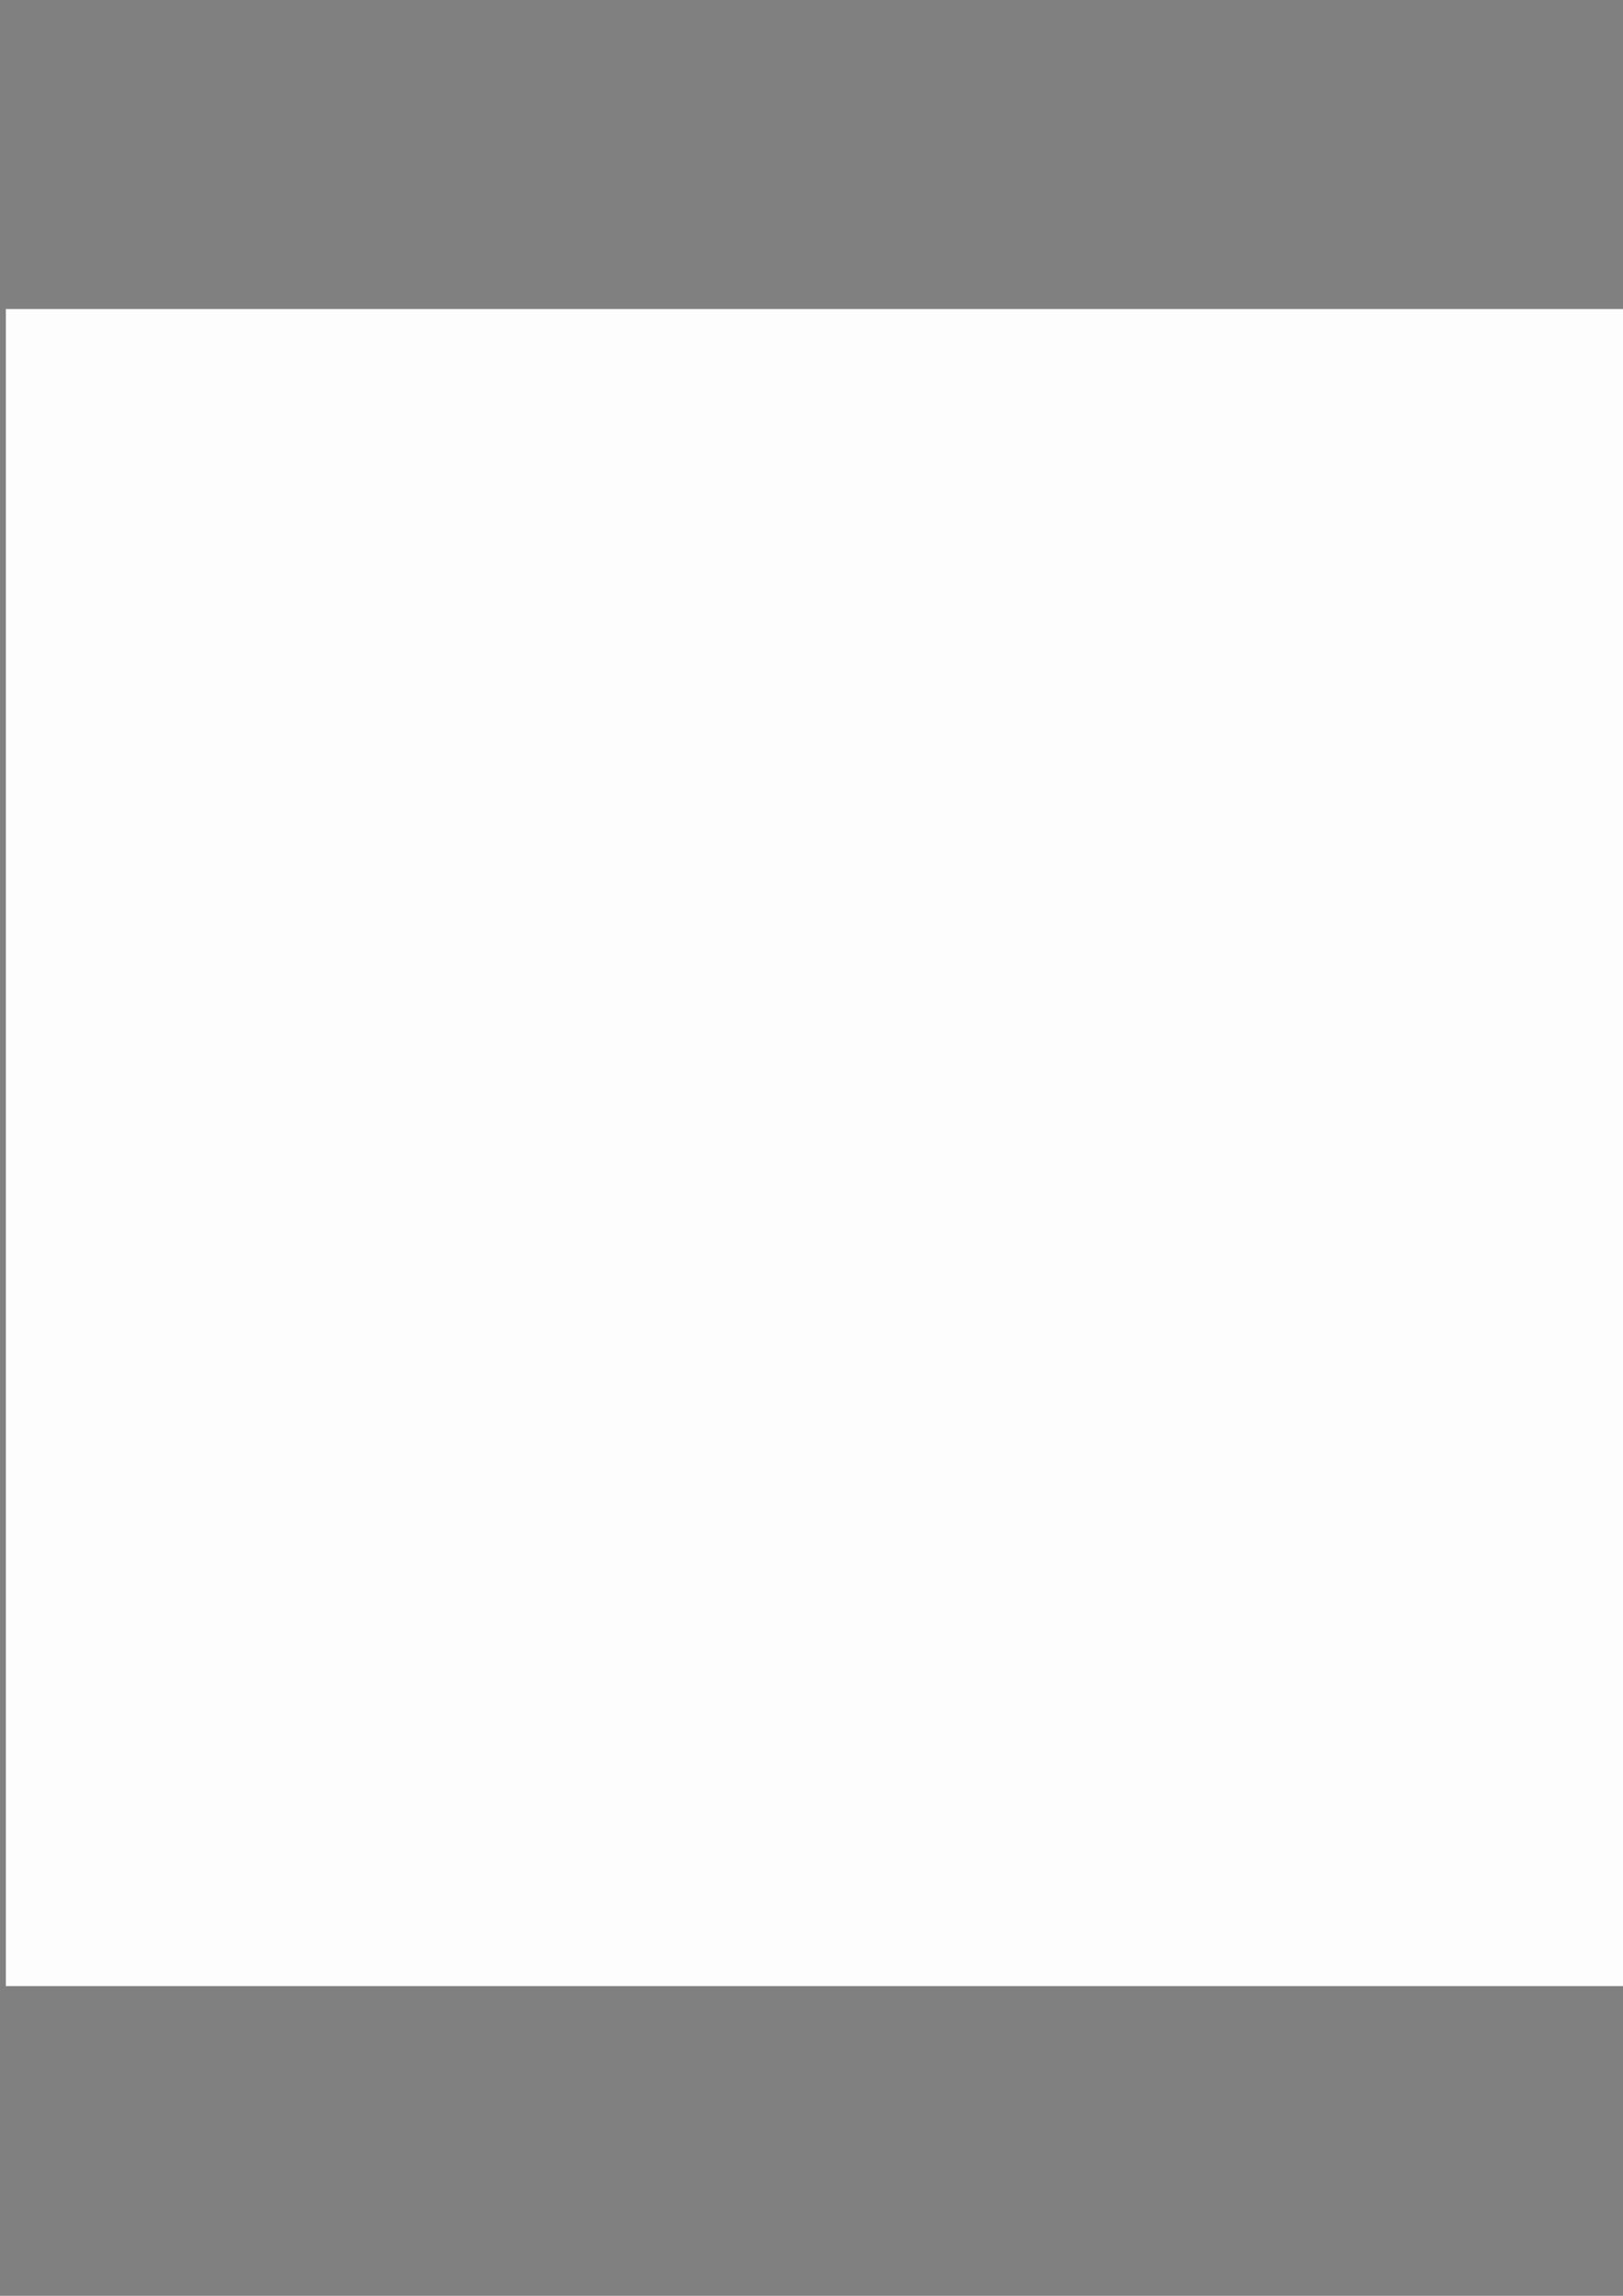 <?xml version="1.0" encoding="UTF-8" standalone="no"?>
<!-- Created with Inkscape (http://www.inkscape.org/) -->

<svg
   xmlns:dc="http://purl.org/dc/elements/1.1/"
   xmlns:cc="http://creativecommons.org/ns#"
   xmlns:rdf="http://www.w3.org/1999/02/22-rdf-syntax-ns#"
   xmlns:svg="http://www.w3.org/2000/svg"
   xmlns="http://www.w3.org/2000/svg"
   xmlns:xlink="http://www.w3.org/1999/xlink"
   xmlns:sodipodi="http://sodipodi.sourceforge.net/DTD/sodipodi-0.dtd"
   xmlns:inkscape="http://www.inkscape.org/namespaces/inkscape"
   width="210mm"
   height="297mm"
   viewBox="0 0 210 297"
   version="1.1"
   id="svg1048"
   sodipodi:docname="faces.svg"
   inkscape:version="0.92.5 (2060ec1f9f, 2020-04-08)"
   inkscape:export-filename="/home/arikbartzadok/Desktop/www/content/authors/avatars/alsemo.png"
   inkscape:export-xdpi="96"
   inkscape:export-ydpi="96">
  <rect x="0" y="0" width="210" height="297" fill="#808080" stroke="none"/>
  <defs
     id="defs1042">
    <clipPath
       id="clipPath87"
       clipPathUnits="userSpaceOnUse">
      <path
         d="m -223.591,-165.72 a 20.555,17.113 0 0 1 7.843,-17.919 20.555,17.113 0 0 1 22.889,-0.749 20.555,17.113 0 0 1 9.509,17.35"
         style="fill:#800000;stroke:#ffb380;stroke-width:4;stroke-linecap:round;stroke-linejoin:round"
         id="path89"
         sodipodi:type="arc"
         sodipodi:cx="-203.63268"
         sodipodi:cy="-169.81395"
         sodipodi:rx="20.555288"
         sodipodi:ry="17.11335"
         sodipodi:start="2.9000391"
         sodipodi:end="0.16294516"
         sodipodi:open="true"
         sodipodi:arc-type="arc"
         transform="matrix(-0.999,-0.039,0.056,-0.998,0,0)" />
    </clipPath>
    <clipPath
       id="clipPath83"
       clipPathUnits="userSpaceOnUse">
      <path
         d="m -223.591,-165.72 a 20.555,17.113 0 0 1 7.843,-17.919 20.555,17.113 0 0 1 22.889,-0.749 20.555,17.113 0 0 1 9.509,17.35"
         style="fill:#800000;stroke:#ffb380;stroke-width:4;stroke-linecap:round;stroke-linejoin:round"
         id="path85"
         sodipodi:type="arc"
         sodipodi:cx="-203.63268"
         sodipodi:cy="-169.81395"
         sodipodi:rx="20.555288"
         sodipodi:ry="17.11335"
         sodipodi:start="2.9000391"
         sodipodi:end="0.16294516"
         sodipodi:open="true"
         sodipodi:arc-type="arc"
         transform="matrix(-0.999,-0.039,0.056,-0.998,0,0)" />
    </clipPath>
    <clipPath
       id="clipPath79"
       clipPathUnits="userSpaceOnUse">
      <path
         d="m -223.591,-165.72 a 20.555,17.113 0 0 1 7.843,-17.919 20.555,17.113 0 0 1 22.889,-0.749 20.555,17.113 0 0 1 9.509,17.35"
         style="fill:#800000;stroke:#ffb380;stroke-width:4;stroke-linecap:round;stroke-linejoin:round"
         id="path81"
         sodipodi:type="arc"
         sodipodi:cx="-203.63268"
         sodipodi:cy="-169.81395"
         sodipodi:rx="20.555288"
         sodipodi:ry="17.11335"
         sodipodi:start="2.9000391"
         sodipodi:end="0.16294516"
         sodipodi:open="true"
         sodipodi:arc-type="arc"
         transform="matrix(-0.999,-0.039,0.056,-0.998,0,0)" />
    </clipPath>
    <linearGradient
       inkscape:collect="always"
       xlink:href="#linearGradient1665"
       id="linearGradient1667"
       x1="166.032"
       y1="89.83"
       x2="166.819"
       y2="145.901"
       gradientUnits="userSpaceOnUse"
       gradientTransform="matrix(1,0,0,0.916,-0.462,7.521)" />
    <linearGradient
       inkscape:collect="always"
       id="linearGradient1665">
      <stop
         style="stop-color:#c87137;stop-opacity:1"
         offset="0"
         id="stop1661" />
      <stop
         style="stop-color:#feb27f;stop-opacity:1"
         offset="1"
         id="stop1663" />
    </linearGradient>
    <clipPath
       clipPathUnits="userSpaceOnUse"
       id="clipPath735">
      <rect
         style="fill:#ff6600;fill-opacity:1;stroke:#2b1100;stroke-width:1.864;stroke-opacity:0"
         id="rect737"
         width="135.854"
         height="81.067"
         x="105.058"
         y="-7.299" />
    </clipPath>
  </defs>
  <sodipodi:namedview
     id="base"
     pagecolor="#ffffff"
     bordercolor="#666666"
     borderopacity="1.0"
     inkscape:pageopacity="0.0"
     inkscape:pageshadow="2"
     inkscape:zoom="0.35"
     inkscape:cx="663.14862"
     inkscape:cy="596.23036"
     inkscape:document-units="mm"
     inkscape:current-layer="layer1"
     showgrid="false"
     inkscape:window-width="1366"
     inkscape:window-height="740"
     inkscape:window-x="0"
     inkscape:window-y="0"
     inkscape:window-maximized="1" />
  <g
     inkscape:label="Camada 1"
     inkscape:groupmode="layer"
     id="layer1">
    <rect
       style="fill:#ffffff;fill-opacity:1;stroke:none;stroke-width:15.915;stroke-linecap:round;stroke-linejoin:round;stroke-miterlimit:4;stroke-dasharray:none;stroke-dashoffset:0;stroke-opacity:1;opacity:0.98"
       id="rect28"
       width="210.911"
       height="216.958"
       x="0.756"
       y="39.976"
       inkscape:export-xdpi="96"
       inkscape:export-ydpi="96" />
    <g
       id="g859"
       transform="matrix(0.549,0,0,0.549,392.763,207.141)">
      <rect
         ry="16.705"
         y="126.064"
         x="8.371"
         height="37.799"
         width="193.196"
         id="rect852"
         style="fill:#ffb380;fill-opacity:1;stroke-width:13.807;stroke-linecap:round;stroke-linejoin:round;stroke-miterlimit:4;stroke-dasharray:none" />
      <rect
         style="fill:#ff9955;fill-opacity:1;stroke-width:10.436;stroke-linecap:round;stroke-linejoin:round;stroke-miterlimit:4;stroke-dasharray:none"
         id="rect1807"
         width="170.745"
         height="24.436"
         x="19.597"
         y="132.746"
         ry="10.799" />
      <rect
         ry="54.199"
         rx="0"
         y="73.047"
         x="31.653"
         height="196.377"
         width="146.633"
         id="rect834"
         style="fill:#ffccaa;fill-opacity:1;stroke-width:15.367;stroke-linecap:round;stroke-linejoin:round;stroke-miterlimit:4;stroke-dasharray:none" />
      <g
         transform="matrix(1.403,0,0,1.403,-45.702,40.702)"
         id="g870">
        <path
           style="fill:#800000;fill-opacity:1;stroke-width:10;stroke-linecap:round;stroke-linejoin:round;stroke-miterlimit:4;stroke-dasharray:none"
           id="path854"
           sodipodi:type="arc"
           sodipodi:cx="107.38889"
           sodipodi:cy="119.26575"
           sodipodi:rx="34.424316"
           sodipodi:ry="29.560009"
           sodipodi:start="0"
           sodipodi:end="3.1415927"
           d="m 141.813,119.266 a 34.424,29.56 0 0 1 -17.212,25.6 34.424,29.56 0 0 1 -34.424,0 34.424,29.56 0 0 1 -17.212,-25.6 l 34.424,0 z" />
        <path
           inkscape:connector-curvature="0"
           style="fill:#ffffff;fill-opacity:1;stroke-width:37.795;stroke-linecap:round;stroke-linejoin:round;stroke-miterlimit:4;stroke-dasharray:none"
           d="m 288.615,450.768 c -3.587,3.9 -5.773,9.109 -5.773,14.85 0,12.144 9.778,21.92 21.922,21.92 h 200.818 c 12.144,0 21.92,-9.776 21.92,-21.92 0,-5.74 -2.187,-10.95 -5.773,-14.85 H 405.879 Z m 18.896,72.93 a 130.108,111.723 0 0 0 33.314,23.826 130.108,111.723 0 0 0 130.107,0 130.108,111.723 0 0 0 33.422,-23.826 z"
           id="rect856"
           transform="scale(0.265)" />
      </g>
      <rect
         ry="4.069"
         y="158.163"
         x="92.37"
         height="33.074"
         width="25.199"
         id="rect866"
         style="fill:#ffb380;fill-opacity:1;stroke-width:7.052;stroke-linecap:round;stroke-linejoin:round;stroke-miterlimit:4;stroke-dasharray:none" />
      <g
         transform="matrix(1.403,0,0,1.403,-126.551,719.681)"
         id="g1152">
        <g
           id="g1140">
          <rect
             ry="2.619"
             y="-412.925"
             x="131.804"
             height="5.238"
             width="14.406"
             id="rect890"
             style="fill:#000000;fill-opacity:1;stroke-width:8.652;stroke-linecap:round;stroke-linejoin:round;stroke-miterlimit:4;stroke-dasharray:none" />
          <rect
             ry="2.619"
             y="-420.672"
             x="126.285"
             height="5.238"
             width="25.444"
             id="rect1129"
             style="fill:#000000;fill-opacity:1;stroke-width:1.944;stroke-linecap:round;stroke-linejoin:round;stroke-miterlimit:4;stroke-dasharray:3.887, 1.944;stroke-dashoffset:0" />
        </g>
        <g
           id="g1144"
           transform="translate(0,0.748)">
          <rect
             style="fill:#000000;fill-opacity:1;stroke-width:8.652;stroke-linecap:round;stroke-linejoin:round;stroke-miterlimit:4;stroke-dasharray:none"
             id="rect1134"
             width="14.406"
             height="5.238"
             x="183.815"
             y="-413.673"
             ry="2.619" />
          <rect
             style="fill:#000000;fill-opacity:1;stroke-width:1.944;stroke-linecap:round;stroke-linejoin:round;stroke-miterlimit:4;stroke-dasharray:3.887, 1.944;stroke-dashoffset:0"
             id="rect1136"
             width="25.444"
             height="5.238"
             x="178.296"
             y="-421.421"
             ry="2.619" />
        </g>
      </g>
      <rect
         ry="41.763"
         y="37.356"
         x="24.418"
         height="83.525"
         width="141.436"
         id="rect1154"
         style="fill:#008080;fill-opacity:1;stroke-width:5.437;stroke-linecap:round;stroke-linejoin:round;stroke-miterlimit:4;stroke-dasharray:10.874, 5.437;stroke-dashoffset:0" />
      <rect
         ry="0"
         y="55.546"
         x="82.7"
         height="65.335"
         width="103.571"
         id="rect1158"
         style="fill:#008080;fill-opacity:1;stroke-width:4.471;stroke-linecap:round;stroke-linejoin:round;stroke-miterlimit:4;stroke-dasharray:8.942, 4.471;stroke-dashoffset:0" />
      <rect
         ry="0"
         y="37.334"
         x="88.797"
         height="71.669"
         width="82.44"
         id="rect1158-3"
         style="fill:#008080;fill-opacity:1;stroke-width:4.178;stroke-linecap:round;stroke-linejoin:round;stroke-miterlimit:4;stroke-dasharray:8.355, 4.178;stroke-dashoffset:0" />
      <g
         id="g929"
         transform="matrix(3.99,0,0,3.99,-320.129,-4.102)">
        <circle
           style="fill:#000000;fill-opacity:1;stroke-width:0.375;stroke-linecap:round;stroke-linejoin:round;stroke-miterlimit:4;stroke-dasharray:0.75, 0.375;stroke-dashoffset:0"
           id="path897"
           cx="86.686"
           cy="42.144"
           r="1.588" />
        <circle
           r="1.588"
           cy="42.144"
           cx="126.506"
           id="circle899"
           style="fill:#000000;fill-opacity:1;stroke-width:0.375;stroke-linecap:round;stroke-linejoin:round;stroke-miterlimit:4;stroke-dasharray:0.75, 0.375;stroke-dashoffset:0" />
      </g>
    </g>
    <g
       transform="matrix(0.937,0,0,0.937,217.148,-161.009)"
       style="opacity:1"
       id="g956">
      <path
         style="fill:#ffb380;stroke:none;stroke-width:4;stroke-linecap:round;stroke-linejoin:round"
         id="path33"
         sodipodi:type="arc"
         sodipodi:cx="106.35841"
         sodipodi:cy="151.73788"
         sodipodi:rx="47.210278"
         sodipodi:ry="60.401215"
         sodipodi:start="2.9000391"
         sodipodi:end="2.8885374"
         sodipodi:open="true"
         sodipodi:arc-type="arc"
         d="M 60.519,166.187 A 47.21,60.401 0 0 1 94.933,93.132 47.21,60.401 0 0 1 152.132,136.952 47.21,60.401 0 0 1 118.047,210.259 47.21,60.401 0 0 1 60.652,166.86" />
      <rect
         style="fill:#ffb380;fill-opacity:1;stroke:#ffccaa;stroke-width:4;stroke-linecap:round;stroke-linejoin:round;stroke-miterlimit:4;stroke-dasharray:none"
         id="rect1160"
         width="104.77"
         height="43.298"
         x="53.454"
         y="129.893"
         rx="32.409"
         ry="19.833" />
      <rect
         style="fill:#2b1100;stroke:none;stroke-width:4;stroke-linecap:round;stroke-linejoin:round"
         id="rect37"
         width="128.169"
         height="94.533"
         x="103.077"
         y="-152.845"
         rx="49.657"
         ry="47.206"
         transform="matrix(0.005,1,-1,0.006,0,0)" />
      <rect
         style="fill:#2b1100;stroke:none;stroke-width:4;stroke-linecap:round;stroke-linejoin:round"
         id="rect39"
         width="93.544"
         height="83.923"
         x="59.334"
         y="81.271"
         rx="46.491"
         ry="30.238" />
      <rect
         ry="0"
         rx="0"
         y="108.335"
         x="59.334"
         height="58.976"
         width="93.544"
         id="rect979"
         style="fill:#2b1100;stroke:none;stroke-width:4;stroke-linecap:round;stroke-linejoin:round" />
      <g
         id="g969"
         style="fill:#ffccaa;stroke-width:0.899"
         transform="matrix(1.112,0,0,1.112,-134.864,-19.804)">
        <rect
           ry="32.501"
           rx="23.281"
           y="103.188"
           x="180.295"
           height="102.432"
           width="71.815"
           id="rect963"
           style="fill:#ffccaa;fill-opacity:1;stroke:none;stroke-width:3.596;stroke-linecap:round;stroke-linejoin:round" />
        <rect
           style="fill:#ffccaa;fill-opacity:1;stroke:none;stroke-width:3.596;stroke-linecap:round;stroke-linejoin:round"
           id="rect965"
           width="74.083"
           height="102.432"
           x="179.161"
           y="109.537"
           rx="32.284"
           ry="46.047" />
      </g>
      <path
         inkscape:transform-center-x="-0.065589994"
         transform="matrix(1.208,0.018,-0.018,1.208,-17.062,-43.443)"
         inkscape:transform-center-y="2.2029273"
         d="m 104.235,209.005 -2.843,-5.842 -3.637,-5.383 6.481,0.458 6.481,-0.458 -3.637,5.383 z"
         inkscape:randomized="0"
         inkscape:rounded="0"
         inkscape:flatsided="false"
         sodipodi:arg2="2.6179939"
         sodipodi:arg1="1.5707963"
         sodipodi:r2="3.2833538"
         sodipodi:r1="7.4835467"
         sodipodi:cy="201.52122"
         sodipodi:cx="104.23512"
         sodipodi:sides="3"
         id="path40"
         style="fill:#2b1100;stroke-width:3.311;stroke-linecap:round;stroke-linejoin:round"
         sodipodi:type="star" />
      <path
         d="m -137.659,-163.498 a 24.124,21.558 0 0 1 9.205,-22.572 24.124,21.558 0 0 1 26.863,-0.944 24.124,21.558 0 0 1 11.16,21.856"
         style="fill:#800000;stroke:#ffb380;stroke-width:4;stroke-linecap:round;stroke-linejoin:round"
         id="path48"
         sodipodi:type="arc"
         sodipodi:cx="-114.23534"
         sodipodi:cy="-168.65471"
         sodipodi:rx="24.124041"
         sodipodi:ry="21.557554"
         sodipodi:start="2.9000391"
         sodipodi:end="0.16294516"
         sodipodi:open="true"
         sodipodi:arc-type="arc"
         transform="matrix(-0.999,-0.042,0.052,-0.999,0,0)" />
      <path
         d="m 98.31,180.636 a 7.749,7.749 0 0 1 5.51,-9.336 7.749,7.749 0 0 1 9.451,5.31 7.749,7.749 0 0 1 -5.107,9.562 7.749,7.749 0 0 1 -9.669,-4.902"
         style="fill:#550000;fill-opacity:0.88;stroke:none;stroke-width:4;stroke-linecap:round;stroke-linejoin:round"
         id="path95"
         sodipodi:type="arc"
         sodipodi:cx="105.83334"
         sodipodi:cy="178.78279"
         sodipodi:rx="7.7485118"
         sodipodi:ry="7.7485118"
         sodipodi:start="2.9000391"
         sodipodi:end="2.8147948"
         sodipodi:open="true"
         sodipodi:arc-type="arc" />
      <path
         d="m 202.737,193.01 a 9.087,7.484 0 0 1 -10.878,5.405 9.087,7.484 0 0 1 -6.809,-8.833 9.087,7.484 0 0 1 10.568,-5.807 9.087,7.484 0 0 1 7.289,8.569"
         style="fill:#ff8080;stroke:none;stroke-width:3.225;stroke-linecap:round;stroke-linejoin:round"
         id="path44"
         sodipodi:type="arc"
         sodipodi:cx="193.94139"
         sodipodi:cy="191.13"
         sodipodi:rx="9.0871639"
         sodipodi:ry="7.4835467"
         sodipodi:start="0.25388036"
         sodipodi:end="0.16294516"
         sodipodi:open="true"
         sodipodi:arc-type="arc"
         clip-path="url(#clipPath87)"
         transform="matrix(1.221,0,0,1.26,-131.002,-50.573)" />
      <rect
         ry="7.18"
         rx="7.795"
         y="189.338"
         x="178.702"
         height="10.691"
         width="31.805"
         id="rect46"
         style="fill:#ffffff;stroke:none;stroke-width:6.22;stroke-linecap:round;stroke-linejoin:round"
         clip-path="url(#clipPath83)"
         transform="matrix(0.617,0,0,0.67,-14.281,63.521)" />
      <rect
         style="fill:#ffffff;stroke:none;stroke-width:3.225;stroke-linecap:round;stroke-linejoin:round"
         id="rect38"
         width="35.28"
         height="10.691"
         x="176.302"
         y="170.817"
         rx="3.94"
         ry="3.818"
         clip-path="url(#clipPath79)"
         transform="matrix(1.221,0,0,1.26,-131.202,-50.573)" />
      <path
         d="m -137.659,-163.498 a 24.124,21.558 0 0 1 9.205,-22.572 24.124,21.558 0 0 1 26.863,-0.944 24.124,21.558 0 0 1 11.16,21.856"
         transform="matrix(-0.999,-0.042,0.052,-0.999,0,0)"
         sodipodi:arc-type="arc"
         sodipodi:open="true"
         sodipodi:end="0.16294516"
         sodipodi:start="2.9000391"
         sodipodi:ry="21.557554"
         sodipodi:rx="24.124041"
         sodipodi:cy="-168.65471"
         sodipodi:cx="-114.23534"
         sodipodi:type="arc"
         id="path91"
         style="fill:none;stroke:#ffb380;stroke-width:4;stroke-linecap:round;stroke-linejoin:round" />
      <rect
         style="fill:#2b1100;fill-opacity:1;stroke:#2b1100;stroke-width:4;stroke-linecap:round;stroke-linejoin:round"
         id="rect987"
         width="48.003"
         height="3.78"
         x="82.021"
         y="164.042"
         rx="4.347"
         ry="6.048" />
      <rect
         style="fill:#ffb380;fill-opacity:1;stroke:none;stroke-width:4;stroke-linecap:round;stroke-linejoin:round"
         id="rect981"
         width="15.718"
         height="25.559"
         x="97.407"
         y="137.883"
         rx="46.491"
         ry="30.238" />
      <rect
         style="fill:#1a1a1a;fill-opacity:1;stroke:#1a1a1a;stroke-width:4;stroke-linecap:round;stroke-linejoin:round"
         id="rect1085"
         width="12.562"
         height="4.009"
         x="98.89"
         y="130.7"
         rx="46.491"
         ry="4.009" />
      <rect
         ry="12.865"
         rx="6.426"
         y="135.262"
         x="98.138"
         height="25.559"
         width="14.256"
         id="rect983"
         style="fill:#ffb380;fill-opacity:1;stroke:none;stroke-width:4;stroke-linecap:round;stroke-linejoin:round" />
      <path
         inkscape:connector-curvature="0"
         style="fill:#2b1100;fill-opacity:0.87;stroke:#2b1100;stroke-width:0.265px;stroke-linecap:butt;stroke-linejoin:miter;stroke-opacity:1"
         d="M 152.841,142.841 137.874,120.39 136.538,96.871 c 6.521,5.764 13.24,9.778 16.304,45.97 z"
         id="path991"
         sodipodi:nodetypes="cccc" />
      <path
         inkscape:connector-curvature="0"
         style="fill:#2b1100;fill-opacity:0.95;stroke:#2b1100;stroke-width:0.265px;stroke-linecap:butt;stroke-linejoin:miter;stroke-opacity:1"
         d="m 63.343,160.891 14.967,22.451 1.336,23.52 C 73.126,201.097 66.406,197.083 63.343,160.891 Z"
         id="path985"
         sodipodi:nodetypes="cccc" />
      <path
         inkscape:connector-curvature="0"
         sodipodi:nodetypes="cccc"
         id="path989"
         d="m 147.927,160.891 -14.967,22.451 -1.336,23.52 c 6.521,-5.764 13.24,-9.778 16.304,-45.97 z"
         style="fill:#2b1100;fill-opacity:0.95;stroke:#2b1100;stroke-width:0.265px;stroke-linecap:butt;stroke-linejoin:miter;stroke-opacity:1" />
      <path
         inkscape:connector-curvature="0"
         sodipodi:nodetypes="cccc"
         id="path993"
         d="m 59.261,142.841 14.967,-22.451 1.336,-23.52 c -6.521,5.764 -13.24,9.778 -16.303,45.97 z"
         style="fill:#2b1100;fill-opacity:0.872;stroke:#2b1100;stroke-width:0.265px;stroke-linecap:butt;stroke-linejoin:miter;stroke-opacity:1" />
      <path
         style="fill:#2b1100;fill-opacity:1;stroke:#2b1100;stroke-width:4;stroke-linecap:round;stroke-linejoin:round"
         id="path995"
         sodipodi:type="arc"
         sodipodi:cx="105.45514"
         sodipodi:cy="93.813675"
         sodipodi:rx="15.874666"
         sodipodi:ry="3.7705443"
         sodipodi:start="2.9000391"
         sodipodi:end="2.8822891"
         sodipodi:open="true"
         sodipodi:arc-type="arc"
         d="m 90.041,94.716 a 15.875,3.771 0 0 1 11.548,-4.559 15.875,3.771 0 0 1 19.245,2.723 15.875,3.771 0 0 1 -11.377,4.583 15.875,3.771 0 0 1 -19.346,-2.682" />
      <g
         id="g1220"
         transform="matrix(1.016,0,0,1,-0.923,0)"
         style="stroke-width:0.992">
        <g
           style="fill:#2b1100;stroke-width:0.992"
           transform="translate(-110.12,3.207)"
           id="g953">
          <rect
             style="fill:#2b1100;fill-opacity:1;stroke:none;stroke-width:3.969;stroke-linecap:round;stroke-linejoin:round"
             id="rect944"
             width="23.52"
             height="21.649"
             x="181.214"
             y="128.824"
             ry="10.824"
             rx="7.629" />
          <rect
             rx="7.103"
             ry="10.451"
             y="135.298"
             x="230.562"
             height="22.737"
             width="23.52"
             id="rect946"
             style="fill:#2b1100;fill-opacity:1;stroke:none;stroke-width:4.067;stroke-linecap:round;stroke-linejoin:round"
             transform="matrix(1,0,-0.306,0.952,0,0)" />
          <rect
             rx="4.735"
             ry="4.811"
             y="128.824"
             x="181.214"
             height="13.898"
             width="23.52"
             id="rect948"
             style="fill:#2b1100;fill-opacity:1;stroke:none;stroke-width:3.969;stroke-linecap:round;stroke-linejoin:round" />
        </g>
        <g
           style="fill:#1a1a1a;stroke-width:0.862"
           transform="matrix(-1.129,0,0,1.172,346.208,-21.258)"
           id="g1011">
          <rect
             style="fill:#1a1a1a;fill-opacity:1;stroke:none;stroke-width:3.45;stroke-linecap:round;stroke-linejoin:round"
             id="rect1005"
             width="23.52"
             height="21.649"
             x="181.214"
             y="128.824"
             ry="9.233"
             rx="6.759" />
          <rect
             rx="6.293"
             ry="8.941"
             y="135.298"
             x="230.562"
             height="22.737"
             width="23.52"
             id="rect1007"
             style="fill:#1a1a1a;fill-opacity:1;stroke:none;stroke-width:3.536;stroke-linecap:round;stroke-linejoin:round"
             transform="matrix(1,0,-0.306,0.952,0,0)" />
          <rect
             rx="4.195"
             ry="4.104"
             y="128.824"
             x="181.214"
             height="13.898"
             width="23.52"
             id="rect1009"
             style="fill:#1a1a1a;fill-opacity:1;stroke:none;stroke-width:3.45;stroke-linecap:round;stroke-linejoin:round" />
        </g>
        <g
           transform="matrix(-1,0,0,1,211.051,0.321)"
           id="g1176"
           style="fill:#333333;stroke-width:0.992">
          <rect
             transform="matrix(0.946,-0.323,0,1,0,0)"
             rx="1.491"
             ry="1.512"
             y="153.913"
             x="61.31"
             height="5.754"
             width="12.31"
             id="rect1172"
             style="fill:#333333;fill-opacity:1;stroke:none;stroke-width:4.08;stroke-linecap:round;stroke-linejoin:round;stroke-miterlimit:4;stroke-dasharray:none" />
          <rect
             style="fill:#333333;fill-opacity:1;stroke:none;stroke-width:4.103;stroke-linecap:round;stroke-linejoin:round;stroke-miterlimit:4;stroke-dasharray:none"
             id="rect1174"
             width="9.42"
             height="4.804"
             x="65.033"
             y="156.376"
             ry="0"
             rx="0"
             transform="matrix(0.936,-0.353,0,1,0,0)" />
        </g>
        <g
           transform="translate(-32.468,7.884)"
           id="g1055"
           style="stroke-width:0.992">
          <g
             style="fill:#1a1a1a;stroke-width:3.397"
             transform="matrix(0.261,0,0,0.327,120.559,79.775)"
             id="g1035">
            <path
               inkscape:connector-curvature="0"
               id="rect1029"
               style="fill:#1a1a1a;fill-opacity:1;stroke:none;stroke-width:13.59;stroke-linecap:round;stroke-linejoin:round"
               d="m 192.974,128.824 c 6.515,0 11.76,4.828 11.76,10.824 0,5.997 -5.245,10.824 -11.76,10.824 -6.515,0 -11.76,-4.828 -11.76,-10.824 0,-5.997 5.245,-10.824 11.76,-10.824 z" />
            <path
               inkscape:connector-curvature="0"
               id="rect1031"
               style="fill:#1a1a1a;fill-opacity:1;stroke:none;stroke-width:13.927;stroke-linecap:round;stroke-linejoin:round"
               transform="matrix(1,0,-0.306,0.952,0,0)"
               d="m 242.321,135.298 c 6.515,0 11.76,5.07 11.76,11.368 0,6.298 -5.245,11.368 -11.76,11.368 -6.515,0 -11.76,-5.07 -11.76,-11.368 0,-6.298 5.245,-11.368 11.76,-11.368 z" />
            <path
               inkscape:connector-curvature="0"
               id="rect1033"
               style="fill:#1a1a1a;fill-opacity:1;stroke:none;stroke-width:13.59;stroke-linecap:round;stroke-linejoin:round"
               d="m 192.974,128.824 c 6.515,0 11.76,3.099 11.76,6.949 0,3.85 -5.245,6.949 -11.76,6.949 -6.515,0 -11.76,-3.099 -11.76,-6.949 0,-3.85 5.245,-6.949 11.76,-6.949 z" />
          </g>
          <path
             inkscape:connector-curvature="0"
             id="rect1037"
             style="fill:#1a1a1a;fill-opacity:1;stroke:#1a1a1a;stroke-width:3.969;stroke-linecap:round;stroke-linejoin:round"
             d="m 168.297,123.852 h 4.544 v 1.871 h -4.544 z" />
        </g>
        <g
           id="g977"
           transform="matrix(-1,0,0,1,320.467,3.207)"
           style="stroke-width:0.992">
          <rect
             rx="7.629"
             ry="10.824"
             y="128.824"
             x="181.214"
             height="21.649"
             width="23.52"
             id="rect971"
             style="fill:#000000;fill-opacity:1;stroke:none;stroke-width:3.969;stroke-linecap:round;stroke-linejoin:round" />
          <rect
             transform="matrix(1,0,-0.306,0.952,0,0)"
             style="fill:#000000;fill-opacity:1;stroke:none;stroke-width:4.067;stroke-linecap:round;stroke-linejoin:round"
             id="rect973"
             width="23.52"
             height="22.737"
             x="230.562"
             y="135.298"
             ry="10.451"
             rx="7.103" />
          <rect
             style="fill:#000000;fill-opacity:1;stroke:none;stroke-width:3.969;stroke-linecap:round;stroke-linejoin:round"
             id="rect975"
             width="23.52"
             height="13.898"
             x="181.214"
             y="128.824"
             ry="4.811"
             rx="4.735" />
        </g>
        <g
           style="fill:#2b1100;stroke-width:0.992"
           id="g1019"
           transform="translate(-110.12,3.207)">
          <rect
             rx="7.629"
             ry="10.824"
             y="128.824"
             x="181.214"
             height="21.649"
             width="23.52"
             id="rect1013"
             style="fill:#2b1100;fill-opacity:1;stroke:none;stroke-width:3.969;stroke-linecap:round;stroke-linejoin:round" />
          <rect
             transform="matrix(1,0,-0.306,0.952,0,0)"
             style="fill:#2b1100;fill-opacity:1;stroke:none;stroke-width:4.067;stroke-linecap:round;stroke-linejoin:round"
             id="rect1015"
             width="23.52"
             height="22.737"
             x="230.562"
             y="135.298"
             ry="10.451"
             rx="7.103" />
          <rect
             style="fill:#2b1100;fill-opacity:1;stroke:none;stroke-width:3.969;stroke-linecap:round;stroke-linejoin:round"
             id="rect1017"
             width="23.52"
             height="13.898"
             x="181.214"
             y="128.824"
             ry="4.811"
             rx="4.735" />
        </g>
        <g
           style="fill:#333333;stroke-width:0.992"
           id="g1170">
          <rect
             style="fill:#333333;fill-opacity:1;stroke:none;stroke-width:4.08;stroke-linecap:round;stroke-linejoin:round;stroke-miterlimit:4;stroke-dasharray:none"
             id="rect1164"
             width="12.31"
             height="5.754"
             x="61.31"
             y="153.913"
             ry="1.512"
             rx="1.491"
             transform="matrix(0.946,-0.323,0,1,0,0)" />
          <rect
             transform="matrix(0.936,-0.353,0,1,0,0)"
             rx="0"
             ry="0"
             y="156.376"
             x="65.033"
             height="4.804"
             width="9.42"
             id="rect1166"
             style="fill:#333333;fill-opacity:1;stroke:none;stroke-width:4.103;stroke-linecap:round;stroke-linejoin:round;stroke-miterlimit:4;stroke-dasharray:none" />
        </g>
        <g
           id="g1067"
           transform="matrix(-1,0,0,1,243.066,7.884)"
           style="stroke-width:0.992">
          <g
             id="g1063"
             transform="matrix(0.261,0,0,0.327,120.559,79.775)"
             style="fill:#1a1a1a;stroke-width:3.397">
            <path
               inkscape:connector-curvature="0"
               d="m 192.974,128.824 c 6.515,0 11.76,4.828 11.76,10.824 0,5.997 -5.245,10.824 -11.76,10.824 -6.515,0 -11.76,-4.828 -11.76,-10.824 0,-5.997 5.245,-10.824 11.76,-10.824 z"
               style="fill:#1a1a1a;fill-opacity:1;stroke:none;stroke-width:13.59;stroke-linecap:round;stroke-linejoin:round"
               id="path1057" />
            <path
               inkscape:connector-curvature="0"
               d="m 242.321,135.298 c 6.515,0 11.76,5.07 11.76,11.368 0,6.298 -5.245,11.368 -11.76,11.368 -6.515,0 -11.76,-5.07 -11.76,-11.368 0,-6.298 5.245,-11.368 11.76,-11.368 z"
               transform="matrix(1,0,-0.306,0.952,0,0)"
               style="fill:#1a1a1a;fill-opacity:1;stroke:none;stroke-width:13.927;stroke-linecap:round;stroke-linejoin:round"
               id="path1059" />
            <path
               inkscape:connector-curvature="0"
               d="m 192.974,128.824 c 6.515,0 11.76,3.099 11.76,6.949 0,3.85 -5.245,6.949 -11.76,6.949 -6.515,0 -11.76,-3.099 -11.76,-6.949 0,-3.85 5.245,-6.949 11.76,-6.949 z"
               style="fill:#1a1a1a;fill-opacity:1;stroke:none;stroke-width:13.59;stroke-linecap:round;stroke-linejoin:round"
               id="path1061" />
          </g>
          <path
             inkscape:connector-curvature="0"
             d="m 168.297,123.852 h 4.544 v 1.871 h -4.544 z"
             style="fill:#1a1a1a;fill-opacity:1;stroke:#1a1a1a;stroke-width:3.969;stroke-linecap:round;stroke-linejoin:round"
             id="path1065" />
        </g>
        <g
           id="g1075"
           transform="matrix(1.129,0,0,1.172,-135.61,-21.258)"
           style="fill:#1a1a1a;stroke-width:0.862">
          <rect
             rx="6.759"
             ry="9.233"
             y="128.824"
             x="181.214"
             height="21.649"
             width="23.52"
             id="rect1069"
             style="fill:#1a1a1a;fill-opacity:1;stroke:none;stroke-width:3.45;stroke-linecap:round;stroke-linejoin:round" />
          <rect
             transform="matrix(1,0,-0.306,0.952,0,0)"
             style="fill:#1a1a1a;fill-opacity:1;stroke:none;stroke-width:3.536;stroke-linecap:round;stroke-linejoin:round"
             id="rect1071"
             width="23.52"
             height="22.737"
             x="230.562"
             y="135.298"
             ry="8.941"
             rx="6.293" />
          <rect
             style="fill:#1a1a1a;fill-opacity:1;stroke:none;stroke-width:3.45;stroke-linecap:round;stroke-linejoin:round"
             id="rect1073"
             width="23.52"
             height="13.898"
             x="181.214"
             y="128.824"
             ry="4.104"
             rx="4.195" />
        </g>
        <g
           transform="translate(-109.868,3.207)"
           id="g1083"
           style="stroke-width:0.992">
          <rect
             style="fill:#000000;fill-opacity:1;stroke:none;stroke-width:3.969;stroke-linecap:round;stroke-linejoin:round"
             id="rect1077"
             width="23.52"
             height="21.649"
             x="181.214"
             y="128.824"
             ry="10.824"
             rx="7.629" />
          <rect
             rx="7.103"
             ry="10.451"
             y="135.298"
             x="230.562"
             height="22.737"
             width="23.52"
             id="rect1079"
             style="fill:#000000;fill-opacity:1;stroke:none;stroke-width:4.067;stroke-linecap:round;stroke-linejoin:round"
             transform="matrix(1,0,-0.306,0.952,0,0)" />
          <rect
             rx="4.735"
             ry="4.811"
             y="128.824"
             x="181.214"
             height="13.898"
             width="23.52"
             id="rect1081"
             style="fill:#000000;fill-opacity:1;stroke:none;stroke-width:3.969;stroke-linecap:round;stroke-linejoin:round" />
        </g>
      </g>
      <rect
         style="fill:#ffccaa;fill-opacity:1;stroke:#ffccaa;stroke-width:4;stroke-linecap:round;stroke-linejoin:round"
         id="rect1098"
         width="12.757"
         height="3.307"
         x="98.652"
         y="125.961"
         rx="6.426"
         ry="3.307" />
      <path
         d="m 90.041,94.716 a 15.875,3.771 0 0 1 11.548,-4.559 15.875,3.771 0 0 1 19.245,2.723 15.875,3.771 0 0 1 -11.377,4.583 15.875,3.771 0 0 1 -19.346,-2.682"
         sodipodi:arc-type="arc"
         sodipodi:open="true"
         sodipodi:end="2.8822891"
         sodipodi:start="2.9000391"
         sodipodi:ry="3.7705443"
         sodipodi:rx="15.874666"
         sodipodi:cy="93.813675"
         sodipodi:cx="105.45514"
         sodipodi:type="arc"
         id="path1156"
         style="fill:#2b1100;fill-opacity:1;stroke:#2b1100;stroke-width:4;stroke-linecap:round;stroke-linejoin:round" />
    </g>
    <g
       transform="matrix(0.842,0,0,0.842,233.097,11.639)"
       id="g852">
      <rect
         ry="13.844"
         rx="17.052"
         y="140.621"
         x="51.321"
         height="33.141"
         width="111.184"
         id="rect961"
         style="fill:#ffb380;fill-opacity:1;stroke:#ffccaa;stroke-width:4;stroke-linecap:round;stroke-linejoin:round;stroke-opacity:1" />
      <rect
         style="fill:#ffccaa;fill-opacity:1;stroke-width:4;stroke-linecap:round;stroke-linejoin:round"
         id="rect865"
         width="95.356"
         height="137.586"
         x="59.131"
         y="86.632"
         ry="68.259"
         rx="47.678" />
      <rect
         ry="32.695"
         rx="47.436"
         y="80.887"
         x="59.342"
         height="65.39"
         width="94.872"
         id="rect867"
         style="fill:#552200;fill-opacity:1;stroke-width:4;stroke-linecap:round;stroke-linejoin:round" />
      <rect
         style="fill:#552200;fill-opacity:1;stroke-width:4;stroke-linecap:round;stroke-linejoin:round"
         id="rect869"
         width="94.872"
         height="36.286"
         x="59.342"
         y="112.637"
         rx="0"
         ry="3.742" />
      <rect
         rx="40.286"
         ry="35.152"
         y="93.49"
         x="63.077"
         height="119.627"
         width="87.086"
         id="rect853"
         style="fill:#ffccaa;fill-opacity:1;stroke-width:4;stroke-linecap:round;stroke-linejoin:round" />
      <path
         transform="rotate(-168.239)"
         d="m -161.138,-151.381 a 20.907,20.259 0 0 1 6.145,-19.755 20.907,20.259 0 0 1 20.828,-4.289 20.907,20.259 0 0 1 13.906,15.626"
         sodipodi:arc-type="arc"
         sodipodi:open="true"
         sodipodi:end="6.1059062"
         sodipodi:start="2.9000391"
         sodipodi:ry="20.2586"
         sodipodi:rx="20.906876"
         sodipodi:cy="-156.22685"
         sodipodi:cx="-140.83794"
         sodipodi:type="arc"
         id="path873"
         style="fill:#ffffff;stroke:#ffb380;stroke-width:3;stroke-linecap:round;stroke-linejoin:round;stroke-miterlimit:4;stroke-dasharray:none" />
      <path
         d="m 81.024,152.283 a 4.725,4.725 0 0 1 3.445,-5.715 4.725,4.725 0 0 1 5.724,3.429 4.725,4.725 0 0 1 -3.414,5.733 4.725,4.725 0 0 1 -5.743,-3.398"
         sodipodi:arc-type="arc"
         sodipodi:open="true"
         sodipodi:end="2.8891773"
         sodipodi:start="2.9000391"
         sodipodi:ry="4.7247019"
         sodipodi:rx="4.7247019"
         sodipodi:cy="151.15263"
         sodipodi:cx="85.611603"
         sodipodi:type="arc"
         id="path875"
         style="fill:#000000;fill-opacity:1;stroke-width:4;stroke-linecap:round;stroke-linejoin:round" />
      <rect
         rx="7.371"
         ry="7.371"
         y="141.563"
         x="99.877"
         height="33.289"
         width="11.534"
         id="rect885"
         style="fill:#ffb380;stroke-width:4;stroke-linecap:round;stroke-linejoin:round" />
      <circle
         r="0.397"
         cy="90.11"
         cx="-107.734"
         style="fill:#552200;fill-opacity:1;stroke:#552200;stroke-width:0.265"
         id="path889"
         transform="scale(-1,1)" />
      <rect
         transform="matrix(-0.935,0.356,0.356,0.935,0,0)"
         rx="20.847"
         ry="7.751"
         y="114.342"
         x="-71.851"
         height="15.502"
         width="41.694"
         id="rect893"
         style="fill:#552200;fill-opacity:1;stroke:#552200;stroke-width:4;stroke-linecap:round;stroke-linejoin:round;stroke-opacity:1" />
      <rect
         style="fill:#552200;fill-opacity:1;stroke:#552200;stroke-width:4.013;stroke-linecap:round;stroke-linejoin:round;stroke-opacity:1"
         id="rect895"
         width="32.308"
         height="13.647"
         x="-94.318"
         y="128.32"
         ry="7.712"
         rx="20.674"
         transform="matrix(-0.911,0.412,0.305,0.952,0,0)" />
      <rect
         transform="matrix(-0.598,-0.802,0.728,-0.685,0,0)"
         rx="20.674"
         ry="7.712"
         y="45.66"
         x="-183.35"
         height="13.647"
         width="32.308"
         id="rect897"
         style="fill:#552200;fill-opacity:1;stroke:#552200;stroke-width:4.013;stroke-linecap:round;stroke-linejoin:round;stroke-opacity:1" />
      <rect
         style="fill:#552200;fill-opacity:1;stroke:#552200;stroke-width:4.013;stroke-linecap:round;stroke-linejoin:round;stroke-opacity:1"
         id="rect899"
         width="32.308"
         height="13.647"
         x="130.652"
         y="-6.518"
         ry="7.712"
         rx="20.674"
         transform="matrix(0.826,0.564,-0.467,0.885,0,0)" />
      <rect
         transform="matrix(0.983,0.184,-0.071,0.997,0,0)"
         rx="20.674"
         ry="7.712"
         y="55.244"
         x="90.274"
         height="13.647"
         width="32.308"
         id="rect901"
         style="fill:#552200;fill-opacity:1;stroke:#552200;stroke-width:4.013;stroke-linecap:round;stroke-linejoin:round;stroke-opacity:1" />
      <rect
         style="fill:#552200;fill-opacity:1;stroke:#552200;stroke-width:4.013;stroke-linecap:round;stroke-linejoin:round;stroke-opacity:1"
         id="rect903"
         width="32.308"
         height="13.647"
         x="73.212"
         y="67.505"
         ry="7.712"
         rx="20.674"
         transform="matrix(0.983,0.184,-0.071,0.997,0,0)" />
      <rect
         inkscape:transform-center-y="-2.861675"
         inkscape:transform-center-x="-4.514865"
         transform="matrix(0.997,-0.08,0.193,0.981,0,0)"
         rx="20.674"
         ry="7.712"
         y="97.927"
         x="38.621"
         height="13.647"
         width="32.308"
         id="rect905"
         style="fill:#552200;fill-opacity:1;stroke:#552200;stroke-width:4.013;stroke-linecap:round;stroke-linejoin:round;stroke-opacity:1" />
      <path
         transform="scale(-1,1)"
         style="fill:#000000;fill-opacity:1;stroke-width:4;stroke-linecap:round;stroke-linejoin:round"
         id="path957"
         sodipodi:type="arc"
         sodipodi:cx="-126.21021"
         sodipodi:cy="151.15263"
         sodipodi:rx="4.7247019"
         sodipodi:ry="4.7247019"
         sodipodi:start="2.9000391"
         sodipodi:end="2.8891773"
         sodipodi:open="true"
         sodipodi:arc-type="arc"
         d="m -130.798,152.283 a 4.725,4.725 0 0 1 3.445,-5.715 4.725,4.725 0 0 1 5.724,3.429 4.725,4.725 0 0 1 -3.414,5.733 4.725,4.725 0 0 1 -5.743,-3.398" />
      <rect
         style="fill:#552200;fill-opacity:1;stroke-width:4.012;stroke-linecap:round;stroke-linejoin:round"
         id="rect959"
         width="24.156"
         height="5.555"
         x="-168.125"
         y="118.665"
         ry="2.727"
         rx="2.734"
         transform="matrix(-0.994,-0.107,-0.214,0.977,0,0)"
         inkscape:transform-center-x="-2.163137"
         inkscape:transform-center-y="1.7842261" />
      <rect
         ry="0.535"
         rx="2.735"
         y="180.62"
         x="86.061"
         height="0.535"
         width="41.16"
         id="rect1117"
         style="fill:#ffb380;fill-opacity:1;stroke:#ffb380;stroke-width:3;stroke-linecap:round;stroke-linejoin:round;stroke-miterlimit:4;stroke-dasharray:none;stroke-opacity:1" />
      <rect
         inkscape:transform-center-y="1.7842312"
         inkscape:transform-center-x="2.1631351"
         transform="matrix(0.994,-0.107,0.214,0.977,0,0)"
         rx="2.734"
         ry="2.727"
         y="141.254"
         x="39.023"
         height="5.555"
         width="24.156"
         id="rect854"
         style="fill:#552200;fill-opacity:1;stroke-width:4.012;stroke-linecap:round;stroke-linejoin:round" />
    </g>
    <g
       transform="translate(335.259,-145.666)"
       style="opacity:0.98"
       id="g890">
      <rect
         style="fill:#ffb380;fill-opacity:1;stroke:#ffccaa;stroke-width:5;stroke-linecap:round;stroke-linejoin:round;stroke-miterlimit:4;stroke-dasharray:none"
         id="rect1160-3"
         width="95.202"
         height="40.48"
         x="58.238"
         y="122.911"
         rx="32.409"
         ry="19.833" />
      <rect
         style="fill:#000000;stroke:#000000;stroke-width:4;stroke-linecap:round;stroke-linejoin:round"
         id="rect39-6"
         width="93.544"
         height="83.923"
         x="59.334"
         y="81.271"
         rx="46.491"
         ry="30.238" />
      <rect
         ry="0"
         rx="0"
         y="108.335"
         x="59.334"
         height="8.73"
         width="93.544"
         id="rect979-7"
         style="fill:#000000;stroke:#000000;stroke-width:4;stroke-linecap:round;stroke-linejoin:round" />
      <path
         d="M 61.378,103.795 A 21.923,12.986 0 0 1 77.326,88.094 21.923,12.986 0 0 1 103.904,97.471 21.923,12.986 0 0 1 88.192,113.256 21.923,12.986 0 0 1 61.475,104.019"
         sodipodi:arc-type="arc"
         sodipodi:open="true"
         sodipodi:end="2.8822891"
         sodipodi:start="2.9000391"
         sodipodi:ry="12.986137"
         sodipodi:rx="21.922935"
         sodipodi:cy="100.68894"
         sodipodi:cx="82.664925"
         sodipodi:type="arc"
         id="path1156-5"
         style="fill:#000000;fill-opacity:1;stroke:#000000;stroke-width:4;stroke-linecap:round;stroke-linejoin:round" />
      <path
         style="fill:#000000;fill-opacity:1;stroke:#000000;stroke-width:4;stroke-linecap:round;stroke-linejoin:round"
         id="path911"
         sodipodi:type="arc"
         sodipodi:cx="125.96259"
         sodipodi:cy="95.343552"
         sodipodi:rx="21.922935"
         sodipodi:ry="12.986137"
         sodipodi:start="2.9000391"
         sodipodi:end="2.8822891"
         sodipodi:open="true"
         sodipodi:arc-type="arc"
         d="m 104.676,98.45 a 21.923,12.986 0 0 1 15.948,-15.702 21.923,12.986 0 0 1 26.578,9.377 21.923,12.986 0 0 1 -15.712,15.785 21.923,12.986 0 0 1 -26.717,-9.237" />
      <path
         transform="matrix(0.993,-0.12,0.163,0.987,0,0)"
         style="fill:#000000;fill-opacity:1;stroke:#000000;stroke-width:4.002;stroke-linecap:round;stroke-linejoin:round"
         id="path909"
         sodipodi:type="arc"
         sodipodi:cx="85.385124"
         sodipodi:cy="98.335167"
         sodipodi:rx="33.967003"
         sodipodi:ry="10.20048"
         sodipodi:start="2.9000391"
         sodipodi:end="2.8822891"
         sodipodi:open="true"
         sodipodi:arc-type="arc"
         d="M 52.404,100.775 A 33.967,10.2 0 0 1 77.114,88.442 33.967,10.2 0 0 1 118.293,95.807 33.967,10.2 0 0 1 93.949,108.206 33.967,10.2 0 0 1 52.554,100.951" />
      <path
         d="m 107.883,104.33 a 21.923,12.986 0 0 1 15.948,-15.702 21.923,12.986 0 0 1 26.578,9.377 21.923,12.986 0 0 1 -15.712,15.785 21.923,12.986 0 0 1 -26.717,-9.237"
         sodipodi:arc-type="arc"
         sodipodi:open="true"
         sodipodi:end="2.8822891"
         sodipodi:start="2.9000391"
         sodipodi:ry="12.986137"
         sodipodi:rx="21.922935"
         sodipodi:cy="101.22348"
         sodipodi:cx="129.16983"
         sodipodi:type="arc"
         id="path913"
         style="fill:#000000;fill-opacity:1;stroke:#000000;stroke-width:4;stroke-linecap:round;stroke-linejoin:round" />
      <g
         transform="matrix(1.147,0,0,0.994,-142.083,-7.635)"
         style="fill:#ffccaa;stroke-width:0.936"
         id="g1050">
        <rect
           style="fill:#ffccaa;fill-opacity:1;stroke:none;stroke-width:3.746;stroke-linecap:round;stroke-linejoin:round"
           id="rect1046"
           width="71.815"
           height="102.432"
           x="180.295"
           y="103.188"
           rx="22.578"
           ry="36.356" />
        <rect
           ry="57.29"
           rx="37.901"
           y="109.537"
           x="179.161"
           height="102.432"
           width="74.083"
           id="rect1048"
           style="fill:#ffccaa;fill-opacity:1;stroke:none;stroke-width:3.746;stroke-linecap:round;stroke-linejoin:round" />
      </g>
      <path
         d="m 130.901,187.41 a 25.135,21.821 0 0 1 -29.732,16.47 25.135,21.821 0 0 1 -19.432,-25.552 25.135,21.821 0 0 1 29.127,-17.266 25.135,21.821 0 0 1 20.339,25.014"
         sodipodi:arc-type="arc"
         sodipodi:open="true"
         sodipodi:end="0.16294516"
         sodipodi:start="0.22522697"
         sodipodi:ry="21.820879"
         sodipodi:rx="25.135414"
         sodipodi:cy="182.53636"
         sodipodi:cx="106.40028"
         sodipodi:type="arc"
         id="path1030"
         style="fill:#999999;fill-opacity:0.077;stroke:none;stroke-width:0.5;stroke-linecap:round;stroke-linejoin:round;stroke-miterlimit:4;stroke-dasharray:none" />
      <path
         d="m -141.562,-170.624 a 17.933,7.886 0 0 1 6.842,-8.257 17.933,7.886 0 0 1 19.969,-0.345 17.933,7.886 0 0 1 8.296,7.995"
         transform="matrix(-1,-0.02,0.106,-0.994,0,0)"
         sodipodi:arc-type="arc"
         sodipodi:open="true"
         sodipodi:end="0.16294516"
         sodipodi:start="2.9000391"
         sodipodi:ry="7.8862481"
         sodipodi:rx="17.932661"
         sodipodi:cy="-172.51083"
         sodipodi:cx="-124.14959"
         sodipodi:type="arc"
         id="path91-3"
         style="fill:#ffffff;stroke:#ffb380;stroke-width:4.007;stroke-linecap:round;stroke-linejoin:round" />
      <rect
         style="fill:#ffb380;fill-opacity:1;stroke:none;stroke-width:4;stroke-linecap:round;stroke-linejoin:round"
         id="rect981-5"
         width="9.93"
         height="34.123"
         x="101.089"
         y="130.01"
         rx="4.965"
         ry="6.856" />
      <path
         style="fill:#000000;fill-opacity:1;stroke:#000000;stroke-width:4;stroke-linecap:round;stroke-linejoin:round"
         id="path995-6"
         sodipodi:type="arc"
         sodipodi:cx="105.07716"
         sodipodi:cy="90.789864"
         sodipodi:rx="15.874666"
         sodipodi:ry="3.7705443"
         sodipodi:start="2.9000391"
         sodipodi:end="2.8822891"
         sodipodi:open="true"
         sodipodi:arc-type="arc"
         d="M 89.663,91.692 A 15.875,3.771 0 0 1 101.211,87.133 15.875,3.771 0 0 1 120.457,89.855 15.875,3.771 0 0 1 109.079,94.439 15.875,3.771 0 0 1 89.733,91.757" />
      <path
         d="m 97.728,157.719 a 8.551,5.24 0 0 1 6.22,-6.335 8.551,5.24 0 0 1 10.366,3.783 8.551,5.24 0 0 1 -6.128,6.369 8.551,5.24 0 0 1 -10.42,-3.727"
         sodipodi:arc-type="arc"
         sodipodi:open="true"
         sodipodi:end="2.8822891"
         sodipodi:start="2.9000391"
         sodipodi:ry="5.2396626"
         sodipodi:rx="8.5505409"
         sodipodi:cy="156.46603"
         sodipodi:cx="106.0305"
         sodipodi:type="arc"
         id="path905"
         style="fill:#ffb380;stroke:none;stroke-width:0.5;stroke-linecap:round;stroke-linejoin:round" />
      <path
         inkscape:connector-curvature="0"
         sodipodi:nodetypes="cccc"
         id="path907"
         d="M 60.019,126.573 72.714,109.737 73.848,92.1 C 68.317,96.422 62.617,99.432 60.019,126.573 Z"
         style="fill:#000000;fill-opacity:1;stroke:#000000;stroke-width:0.265px;stroke-linecap:butt;stroke-linejoin:miter;stroke-opacity:1" />
      <path
         inkscape:connector-curvature="0"
         style="fill:#000000;fill-opacity:1;stroke:#000000;stroke-width:0.265px;stroke-linecap:butt;stroke-linejoin:miter;stroke-opacity:1"
         d="m 152.14,126.573 -12.696,-16.835 -1.134,-17.637 c 5.531,4.322 11.231,7.332 13.829,34.473 z"
         id="path915"
         sodipodi:nodetypes="cccc" />
      <path
         inkscape:connector-curvature="0"
         style="fill:#c4c8b7;fill-opacity:0.412;stroke:#f2f2f2;stroke-width:0.5;stroke-linecap:round;stroke-linejoin:round;stroke-miterlimit:4;stroke-dasharray:none;stroke-opacity:1"
         d="m 141.76,129.268 h -29.86 c 0.758,4.587 0.545,10.753 2.568,13.281 1.548,0.762 24.344,1.82 25.09,0.073 2.669,-0.079 2.608,-8.674 2.203,-13.353 z"
         id="path953"
         sodipodi:nodetypes="cccccc" />
      <rect
         ry="2.457"
         rx="7.182"
         y="170.183"
         x="86.359"
         height="3.79"
         width="38.673"
         id="rect925"
         style="fill:#ffb380;fill-opacity:1;stroke:none;stroke-width:0.5;stroke-linecap:round;stroke-linejoin:round" />
      <rect
         transform="rotate(-4.755)"
         ry="2.457"
         rx="7.182"
         y="128.048"
         x="103.429"
         height="4.975"
         width="23.518"
         id="rect927"
         style="fill:#000000;fill-opacity:1;stroke:none;stroke-width:0.5;stroke-linecap:round;stroke-linejoin:round" />
      <path
         inkscape:connector-curvature="0"
         sodipodi:nodetypes="cccccc"
         id="path951"
         d="m 70.833,129.268 h 29.86 c -0.758,4.587 -0.545,10.753 -2.568,13.281 -1.548,0.762 -24.344,1.82 -25.09,0.073 -2.669,-0.079 -2.608,-8.674 -2.203,-13.353 z"
         style="fill:#c4c8b7;fill-opacity:0.412;stroke:#f2f2f2;stroke-width:0.5;stroke-linecap:round;stroke-linejoin:round;stroke-miterlimit:4;stroke-dasharray:none;stroke-opacity:1" />
      <path
         transform="scale(-1,1)"
         style="fill:#000000;fill-opacity:1;stroke:none;stroke-width:0.5;stroke-linecap:round;stroke-linejoin:round"
         id="path933"
         sodipodi:type="arc"
         sodipodi:cx="-85.389221"
         sodipodi:cy="135.76753"
         sodipodi:rx="4.7039433"
         sodipodi:ry="4.2763119"
         sodipodi:start="2.9000391"
         sodipodi:end="2.8822891"
         sodipodi:open="true"
         sodipodi:arc-type="arc"
         d="m -89.957,136.79 a 4.704,4.276 0 0 1 3.422,-5.171 4.704,4.276 0 0 1 5.703,3.088 4.704,4.276 0 0 1 -3.371,5.198 4.704,4.276 0 0 1 -5.733,-3.042" />
      <rect
         style="fill:#000000;fill-opacity:1;stroke:none;stroke-width:0.5;stroke-linecap:round;stroke-linejoin:round"
         id="rect935"
         width="23.518"
         height="4.975"
         x="-107.906"
         y="110.47"
         rx="7.182"
         ry="2.457"
         transform="matrix(-0.997,-0.083,-0.083,0.997,0,0)" />
      <rect
         transform="matrix(0.149,0.989,-0.975,0.221,0,0)"
         ry="2.443"
         rx="2.363"
         y="-91.531"
         x="150.022"
         height="2.013"
         width="8.725"
         id="rect943"
         style="fill:#ac9393;fill-opacity:1;stroke:none;stroke-width:0.501;stroke-linecap:round;stroke-linejoin:round" />
      <rect
         style="fill:#ac9393;fill-opacity:1;stroke:none;stroke-width:0.501;stroke-linecap:round;stroke-linejoin:round"
         id="rect945"
         width="8.725"
         height="2.013"
         x="102.836"
         y="119.303"
         rx="2.363"
         ry="2.443"
         transform="matrix(-0.149,0.989,0.975,0.221,0,0)" />
      <path
         inkscape:connector-curvature="0"
         sodipodi:nodetypes="ccccccccc"
         id="path963"
         d="m 69.223,127.488 c 12.946,-1.3 22.917,-0.814 32.34,0 4.885,-0.811 7.192,-0.41 9.087,0 12.294,-1.069 22.807,-1.069 31.538,0 l 0.267,1.604 -31.271,-0.267 c -1.882,-0.819 -7.966,-0.745 -9.889,0.067 l -32.34,-0.067 z"
         style="fill:#999999;stroke:none;stroke-width:0.265px;stroke-linecap:butt;stroke-linejoin:miter;stroke-opacity:1" />
      <rect
         inkscape:transform-center-y="2.5253757"
         inkscape:transform-center-x="0.39581009"
         style="fill:#ac9393;fill-opacity:1;stroke:none;stroke-width:0.502;stroke-linecap:round;stroke-linejoin:round"
         id="rect1034"
         width="12.369"
         height="2.459"
         x="189.291"
         y="60.511"
         rx="2.322"
         ry="2.381"
         transform="matrix(0.917,0.398,-0.517,0.856,0,0)" />
      <rect
         transform="matrix(-0.917,0.398,0.517,0.856,0,0)"
         ry="2.381"
         rx="2.322"
         y="145.752"
         x="6.042"
         height="2.459"
         width="12.369"
         id="rect1036"
         style="fill:#ac9393;fill-opacity:1;stroke:none;stroke-width:0.502;stroke-linecap:round;stroke-linejoin:round"
         inkscape:transform-center-x="-0.39580273"
         inkscape:transform-center-y="2.5253699" />
      <rect
         transform="matrix(0.691,-0.723,0.852,0.523,0,0)"
         ry="2.335"
         rx="2.266"
         y="182.451"
         x="-35.248"
         height="8.57"
         width="4.948"
         id="rect1038"
         style="fill:#000000;fill-opacity:1;stroke:none;stroke-width:5.057;stroke-linecap:round;stroke-linejoin:round;stroke-miterlimit:4;stroke-dasharray:none" />
      <rect
         style="fill:#000000;fill-opacity:1;stroke:none;stroke-width:5.057;stroke-linecap:round;stroke-linejoin:round;stroke-miterlimit:4;stroke-dasharray:none"
         id="rect1040"
         width="4.948"
         height="8.57"
         x="-148.774"
         y="25.501"
         rx="2.266"
         ry="2.335"
         transform="matrix(-0.691,-0.723,-0.852,0.523,0,0)" />
      <path
         inkscape:connector-curvature="0"
         sodipodi:nodetypes="cccccc"
         id="path1042"
         d="m 63.941,139.851 c 1.72,10.073 4.662,22.845 6.859,35.152 4.034,7.689 8.069,11.118 12.103,14.363 l 13.515,12.095 c -1.155,-0.944 -22.497,-2.592 -31.267,-30.616 -1.794,-9.68 -1.52,-20.328 -1.21,-30.994 z"
         style="fill:#cccccc;fill-opacity:0.251;stroke:none;stroke-width:0.265px;stroke-linecap:butt;stroke-linejoin:miter;stroke-opacity:1" />
      <path
         inkscape:connector-curvature="0"
         style="fill:#cccccc;fill-opacity:0.251;stroke:none;stroke-width:0.265px;stroke-linecap:butt;stroke-linejoin:miter;stroke-opacity:1"
         d="m 148.157,139.322 c -1.72,10.073 -4.662,22.845 -6.859,35.152 -4.035,7.689 -8.069,11.118 -12.103,14.363 l -13.516,12.095 c 1.155,-0.944 22.497,-2.592 31.267,-30.616 1.794,-9.68 1.52,-20.328 1.21,-30.994 z"
         id="path1044"
         sodipodi:nodetypes="cccccc" />
      <path
         inkscape:connector-curvature="0"
         style="fill:#999999;stroke:none;stroke-width:0.265px;stroke-linecap:butt;stroke-linejoin:miter;stroke-opacity:1"
         d="m 69.223,127.488 c 12.946,-1.3 22.917,-0.814 32.34,0 4.885,-0.811 7.192,-0.41 9.087,0 12.294,-1.069 22.807,-1.069 31.538,0 l 0.267,1.604 -31.271,-0.267 c -1.882,-0.819 -7.966,-0.745 -9.889,0.067 l -32.34,-0.067 z"
         id="path1054"
         sodipodi:nodetypes="ccccccccc" />
      <path
         d="m -131.761,136.79 a 4.704,4.276 0 0 1 3.422,-5.171 4.704,4.276 0 0 1 5.703,3.088 4.704,4.276 0 0 1 -3.371,5.198 4.704,4.276 0 0 1 -5.733,-3.042"
         sodipodi:arc-type="arc"
         sodipodi:open="true"
         sodipodi:end="2.8822891"
         sodipodi:start="2.9000391"
         sodipodi:ry="4.2763119"
         sodipodi:rx="4.7039433"
         sodipodi:cy="135.76753"
         sodipodi:cx="-127.19339"
         sodipodi:type="arc"
         id="path1056"
         style="fill:#000000;fill-opacity:1;stroke:none;stroke-width:0.5;stroke-linecap:round;stroke-linejoin:round"
         transform="scale(-1,1)" />
    </g>
    <g
       transform="matrix(0.941,0,0,0.941,343.503,-2.981)"
       style="opacity:0.999"
       id="g906"
       inkscape:export-xdpi="96"
       inkscape:export-ydpi="96">
      <rect
         style="fill:#ffb380;fill-opacity:1;stroke:#ffccaa;stroke-width:4;stroke-linecap:round;stroke-linejoin:round;stroke-opacity:1"
         id="rect961-2"
         width="98.722"
         height="42.58"
         x="57.552"
         y="136.129"
         rx="17.052"
         ry="13.844" />
      <rect
         rx="47.678"
         ry="66.369"
         y="86.632"
         x="61.27"
         height="133.769"
         width="91.08"
         id="rect865-9"
         style="fill:#ffccaa;fill-opacity:1;stroke-width:4;stroke-linecap:round;stroke-linejoin:round" />
      <rect
         style="fill:#28170b;fill-opacity:1;stroke-width:4;stroke-linecap:round;stroke-linejoin:round"
         id="rect867-1"
         width="94.872"
         height="65.39"
         x="59.342"
         y="80.887"
         rx="47.436"
         ry="32.695" />
      <rect
         ry="3.742"
         rx="0"
         y="112.637"
         x="59.342"
         height="36.286"
         width="94.872"
         id="rect869-2"
         style="fill:#28170b;fill-opacity:1;stroke-width:4;stroke-linecap:round;stroke-linejoin:round" />
      <rect
         style="fill:#ffccaa;fill-opacity:1;stroke-width:4;stroke-linecap:round;stroke-linejoin:round"
         id="rect853-7"
         width="87.086"
         height="116.42"
         x="63.077"
         y="93.49"
         ry="35.152"
         rx="40.286" />
      <circle
         transform="scale(-1,1)"
         id="path889-0"
         style="fill:#28170b;fill-opacity:1;stroke:#28170b;stroke-width:0.265"
         cx="-107.734"
         cy="90.11"
         r="0.397" />
      <rect
         style="fill:#28170b;fill-opacity:1;stroke:#28170b;stroke-width:4;stroke-linecap:round;stroke-linejoin:round;stroke-opacity:1"
         id="rect905-9"
         width="87.019"
         height="35.671"
         x="61.943"
         y="83.299"
         ry="19.157"
         rx="41.98"
         transform="matrix(1,-0.004,0.003,1,0,0)"
         inkscape:transform-center-x="-13.483439"
         inkscape:transform-center-y="-6.6141387" />
      <rect
         style="fill:#28170b;stroke:none;stroke-width:3.891;stroke-linejoin:bevel"
         id="rect866-3"
         width="15.288"
         height="17.105"
         x="209.381"
         y="-49.308"
         rx="2.684"
         ry="0.535"
         transform="matrix(0.705,0.709,0.145,0.989,0,0)" />
      <rect
         transform="matrix(-0.705,0.709,-0.145,0.989,0,0)"
         ry="0.535"
         rx="2.684"
         y="205.696"
         x="-146.351"
         height="17.105"
         width="15.288"
         id="rect870"
         style="fill:#28170b;stroke:none;stroke-width:3.891;stroke-linejoin:bevel" />
      <path
         inkscape:connector-curvature="0"
         style="fill:#ffb380;stroke:none;stroke-width:0.265px;stroke-linecap:butt;stroke-linejoin:miter;stroke-opacity:1"
         d="m 88.759,191.862 c 15.626,-3.08 9.987,-0.075 13.393,-1.632 2.75,3.086 5.673,8.374 9.398,-0.85 6.527,5.136 9.616,1.947 13.466,5.097 -12.795,5.511 -25.995,8.188 -36.524,-3.15 z"
         id="path1036"
         sodipodi:nodetypes="cccccc" />
      <path
         inkscape:connector-curvature="0"
         style="fill:#ffb380;stroke:none;stroke-width:0.265px;stroke-linecap:butt;stroke-linejoin:miter;stroke-opacity:1"
         d="m 88.137,191.167 c 0.344,0.01 0.689,0.104 0.997,0.016 1.14,-0.327 8.825,-2.49 13.885,-2.748 2.279,0.869 4.351,1.496 7.338,-0.196 4.909,0.642 11.993,4.263 12.857,5.21 0.453,0.497 1.321,0.413 2.057,0.605 -4.447,0.211 -8.694,-1.882 -13.253,-0.714 -2.307,0.495 -3.612,0.896 -4.938,1.297 -1.21,-0.714 -3.016,-0.987 -4.917,-1.27 -5.748,-0.275 -8.467,0.176 -14.027,-2.201 z"
         id="path1040"
         sodipodi:nodetypes="csccsccccc" />
      <path
         inkscape:connector-curvature="0"
         style="fill:none;stroke:#000000;stroke-width:0.265px;stroke-linecap:butt;stroke-linejoin:miter;stroke-opacity:1"
         d="m 85.045,238.503 1.134,0.378"
         id="path1046" />
      <rect
         style="fill:#ffb380;stroke:none;stroke-width:3;stroke-linejoin:bevel"
         id="rect874"
         width="12.092"
         height="31.373"
         x="99.516"
         y="145.799"
         rx="6.046"
         ry="8.738" />
      <path
         style="fill:#28170b;stroke:none;stroke-width:3;stroke-linejoin:bevel"
         id="path910"
         sodipodi:type="arc"
         sodipodi:cx="139.24742"
         sodipodi:cy="114.9259"
         sodipodi:rx="8.2853546"
         sodipodi:ry="4.2763124"
         sodipodi:start="3.1357633"
         sodipodi:end="3.1293404"
         sodipodi:open="true"
         sodipodi:arc-type="arc"
         d="m 130.962,114.951 a 8.285,4.276 0 0 1 8.224,-4.301 8.285,4.276 0 0 1 8.347,4.238 8.285,4.276 0 0 1 -8.197,4.315 8.285,4.276 0 0 1 -8.373,-4.224" />
      <path
         d="m 104.882,117.975 a 8.285,4.276 0 0 1 8.224,-4.301 8.285,4.276 0 0 1 8.347,4.238 8.285,4.276 0 0 1 -8.197,4.315 8.285,4.276 0 0 1 -8.373,-4.224"
         sodipodi:arc-type="arc"
         sodipodi:open="true"
         sodipodi:end="3.1293404"
         sodipodi:start="3.1357633"
         sodipodi:ry="4.2763124"
         sodipodi:rx="8.2853546"
         sodipodi:cy="117.94971"
         sodipodi:cx="113.16707"
         sodipodi:type="arc"
         id="path913-6"
         style="fill:#28170b;stroke:none;stroke-width:3;stroke-linejoin:bevel" />
      <g
         id="g962">
        <rect
           inkscape:transform-center-y="1.3463117"
           inkscape:transform-center-x="2.4596919"
           transform="matrix(0.997,0.082,0.026,1,0,0)"
           rx="2.734"
           ry="2.727"
           y="126.359"
           x="69.611"
           height="5.555"
           width="24.156"
           id="rect872"
           style="fill:#28170b;fill-opacity:1;stroke-width:4.012;stroke-linecap:round;stroke-linejoin:round" />
        <rect
           transform="matrix(0.888,-0.459,0.411,0.912,0,0)"
           ry="3.777"
           rx="47.639"
           y="152.171"
           x="5.83"
           height="4.787"
           width="10.092"
           id="rect901-0"
           style="fill:#28170b;stroke:none;stroke-width:3.002;stroke-linejoin:bevel" />
        <path
           transform="rotate(-1.703)"
           d="m 87.762,152.819 a 9.419,4.198 0 0 1 -11.765,2.776 9.419,4.198 0 0 1 -6.244,-5.24 9.419,4.198 0 0 1 11.748,-2.79 9.419,4.198 0 0 1 6.275,5.232"
           sodipodi:arc-type="arc"
           sodipodi:open="true"
           sodipodi:end="0.29384363"
           sodipodi:start="0.29919307"
           sodipodi:ry="4.1980309"
           sodipodi:rx="9.4192829"
           sodipodi:cy="151.58186"
           sodipodi:cx="78.761436"
           sodipodi:type="arc"
           id="path917"
           style="fill:#000000;stroke:none;stroke-width:3;stroke-linejoin:bevel" />
      </g>
      <path
         d="m 103.931,64.335 a 8.285,4.276 0 0 1 8.224,-4.301 8.285,4.276 0 0 1 8.347,4.238 8.285,4.276 0 0 1 -8.197,4.315 8.285,4.276 0 0 1 -8.373,-4.224"
         sodipodi:arc-type="arc"
         sodipodi:open="true"
         sodipodi:end="3.1293404"
         sodipodi:start="3.1357633"
         sodipodi:ry="4.2763124"
         sodipodi:rx="8.2853546"
         sodipodi:cy="64.309921"
         sodipodi:cx="112.21616"
         sodipodi:type="arc"
         id="path919"
         style="fill:#28170b;stroke:none;stroke-width:3;stroke-linejoin:bevel"
         transform="rotate(10.898)" />
      <path
         transform="rotate(10.898)"
         style="fill:#28170b;stroke:none;stroke-width:3;stroke-linejoin:bevel"
         id="path921"
         sodipodi:type="arc"
         sodipodi:cx="100.48197"
         sodipodi:cy="67.338936"
         sodipodi:rx="8.2853546"
         sodipodi:ry="4.2763124"
         sodipodi:start="3.1357633"
         sodipodi:end="3.1293404"
         sodipodi:open="true"
         sodipodi:arc-type="arc"
         d="m 92.197,67.364 a 8.285,4.276 0 0 1 8.224,-4.301 8.285,4.276 0 0 1 8.347,4.238 8.285,4.276 0 0 1 -8.197,4.315 8.285,4.276 0 0 1 -8.373,-4.224" />
      <path
         d="m 81.977,76.26 a 8.285,4.276 0 0 1 8.224,-4.301 8.285,4.276 0 0 1 8.347,4.238 8.285,4.276 0 0 1 -8.197,4.315 8.285,4.276 0 0 1 -8.373,-4.224"
         sodipodi:arc-type="arc"
         sodipodi:open="true"
         sodipodi:end="3.1293404"
         sodipodi:start="3.1357633"
         sodipodi:ry="4.2763124"
         sodipodi:rx="8.2853546"
         sodipodi:cy="76.235046"
         sodipodi:cx="90.262291"
         sodipodi:type="arc"
         id="path923"
         style="fill:#28170b;stroke:none;stroke-width:3;stroke-linejoin:bevel"
         transform="rotate(10.898)" />
      <path
         transform="rotate(10.898)"
         style="fill:#28170b;stroke:none;stroke-width:3;stroke-linejoin:bevel"
         id="path929"
         sodipodi:type="arc"
         sodipodi:cx="94.781311"
         sodipodi:cy="72.060181"
         sodipodi:rx="8.2853546"
         sodipodi:ry="4.2763124"
         sodipodi:start="3.1357633"
         sodipodi:end="3.1293404"
         sodipodi:open="true"
         sodipodi:arc-type="arc"
         d="m 86.496,72.085 a 8.285,4.276 0 0 1 8.224,-4.301 8.285,4.276 0 0 1 8.347,4.238 8.285,4.276 0 0 1 -8.197,4.315 8.285,4.276 0 0 1 -8.373,-4.224" />
      <path
         transform="rotate(10.898)"
         style="fill:#28170b;stroke:none;stroke-width:3;stroke-linejoin:bevel"
         id="path931"
         sodipodi:type="arc"
         sodipodi:cx="143.38614"
         sodipodi:cy="90.25695"
         sodipodi:rx="8.2853546"
         sodipodi:ry="4.2763124"
         sodipodi:start="3.1357633"
         sodipodi:end="3.1293404"
         sodipodi:open="true"
         sodipodi:arc-type="arc"
         d="m 135.101,90.282 a 8.285,4.276 0 0 1 8.224,-4.301 8.285,4.276 0 0 1 8.347,4.238 8.285,4.276 0 0 1 -8.197,4.315 8.285,4.276 0 0 1 -8.373,-4.224" />
      <path
         transform="matrix(-0.982,0.189,0.189,0.982,0,0)"
         style="fill:#28170b;stroke:none;stroke-width:3;stroke-linejoin:bevel"
         id="path933-6"
         sodipodi:type="arc"
         sodipodi:cx="-119.64323"
         sodipodi:cy="117.03299"
         sodipodi:rx="8.2853546"
         sodipodi:ry="4.2763124"
         sodipodi:start="3.1357633"
         sodipodi:end="3.1293404"
         sodipodi:open="true"
         sodipodi:arc-type="arc"
         d="m -127.928,117.058 a 8.285,4.276 0 0 1 8.224,-4.301 8.285,4.276 0 0 1 8.347,4.238 8.285,4.276 0 0 1 -8.197,4.315 8.285,4.276 0 0 1 -8.373,-4.224" />
      <path
         d="m -98.238,101.334 a 8.285,4.276 0 0 1 8.224,-4.301 8.285,4.276 0 0 1 8.347,4.238 8.285,4.276 0 0 1 -8.197,4.315 8.285,4.276 0 0 1 -8.373,-4.224"
         sodipodi:arc-type="arc"
         sodipodi:open="true"
         sodipodi:end="3.1293404"
         sodipodi:start="3.1357633"
         sodipodi:ry="4.2763124"
         sodipodi:rx="8.2853546"
         sodipodi:cy="101.3088"
         sodipodi:cx="-89.952583"
         sodipodi:type="arc"
         id="path935"
         style="fill:#28170b;stroke:none;stroke-width:3;stroke-linejoin:bevel"
         transform="matrix(-0.982,0.189,0.189,0.982,0,0)" />
      <path
         transform="matrix(-0.837,0.548,0.548,0.837,0,0)"
         style="fill:#28170b;stroke:none;stroke-width:3;stroke-linejoin:bevel"
         id="path937"
         sodipodi:type="arc"
         sodipodi:cx="-51.31385"
         sodipodi:cy="134.42281"
         sodipodi:rx="8.2853546"
         sodipodi:ry="4.2763124"
         sodipodi:start="3.1357633"
         sodipodi:end="3.1293404"
         sodipodi:open="true"
         sodipodi:arc-type="arc"
         d="m -59.599,134.448 a 8.285,4.276 0 0 1 8.224,-4.301 8.285,4.276 0 0 1 8.347,4.238 8.285,4.276 0 0 1 -8.197,4.315 8.285,4.276 0 0 1 -8.373,-4.224" />
      <path
         d="m 138.585,78.739 a 8.285,4.276 0 0 1 8.224,-4.301 8.285,4.276 0 0 1 8.347,4.238 8.285,4.276 0 0 1 -8.197,4.315 8.285,4.276 0 0 1 -8.373,-4.224"
         sodipodi:arc-type="arc"
         sodipodi:open="true"
         sodipodi:end="3.1293404"
         sodipodi:start="3.1357633"
         sodipodi:ry="4.2763124"
         sodipodi:rx="8.2853546"
         sodipodi:cy="78.71431"
         sodipodi:cx="146.87035"
         sodipodi:type="arc"
         id="path945"
         style="fill:#28170b;stroke:none;stroke-width:3;stroke-linejoin:bevel"
         transform="matrix(0.477,0.879,0.879,-0.477,0,0)" />
      <path
         d="m -68.563,140.767 a 8.285,4.276 0 0 1 8.224,-4.301 8.285,4.276 0 0 1 8.347,4.238 8.285,4.276 0 0 1 -8.197,4.315 8.285,4.276 0 0 1 -8.373,-4.224"
         sodipodi:arc-type="arc"
         sodipodi:open="true"
         sodipodi:end="3.1293404"
         sodipodi:start="3.1357633"
         sodipodi:ry="4.2763124"
         sodipodi:rx="8.2853546"
         sodipodi:cy="140.74242"
         sodipodi:cx="-60.277988"
         sodipodi:type="arc"
         id="path947"
         style="fill:#28170b;stroke:none;stroke-width:3;stroke-linejoin:bevel"
         transform="matrix(-0.837,0.548,0.548,0.837,0,0)"
         inkscape:transform-center-x="3.0238095"
         inkscape:transform-center-y="-1.5119048" />
      <path
         style="fill:#28170b;stroke:none;stroke-width:3;stroke-linejoin:bevel"
         id="path949"
         sodipodi:type="arc"
         sodipodi:cx="112.24862"
         sodipodi:cy="83.590935"
         sodipodi:rx="8.2853546"
         sodipodi:ry="4.2763124"
         sodipodi:start="3.1357633"
         sodipodi:end="3.1293404"
         sodipodi:open="true"
         sodipodi:arc-type="arc"
         d="m 103.963,83.616 a 8.285,4.276 0 0 1 8.224,-4.301 8.285,4.276 0 0 1 8.347,4.238 8.285,4.276 0 0 1 -8.197,4.315 8.285,4.276 0 0 1 -8.373,-4.224"
         transform="rotate(19.073)" />
      <path
         inkscape:transform-center-y="1.5119133"
         inkscape:transform-center-x="3.023815"
         transform="rotate(-146.792)"
         style="fill:#28170b;stroke:none;stroke-width:3;stroke-linejoin:bevel"
         id="path951-2"
         sodipodi:type="arc"
         sodipodi:cx="-147.7115"
         sodipodi:cy="-43.89687"
         sodipodi:rx="8.2853546"
         sodipodi:ry="4.2763124"
         sodipodi:start="3.1357633"
         sodipodi:end="3.1293404"
         sodipodi:open="true"
         sodipodi:arc-type="arc"
         d="m -155.997,-43.872 a 8.285,4.276 0 0 1 8.224,-4.301 8.285,4.276 0 0 1 8.347,4.238 8.285,4.276 0 0 1 -8.197,4.315 8.285,4.276 0 0 1 -8.373,-4.224" />
      <g
         id="g967">
        <rect
           style="fill:#28170b;fill-opacity:1;stroke-width:4.012;stroke-linecap:round;stroke-linejoin:round"
           id="rect953"
           width="24.156"
           height="5.555"
           x="-143.845"
           y="143.506"
           ry="2.727"
           rx="2.734"
           transform="matrix(-0.997,0.082,-0.026,1,0,0)"
           inkscape:transform-center-x="-2.459692"
           inkscape:transform-center-y="1.3463119" />
        <rect
           style="fill:#28170b;stroke:none;stroke-width:3.002;stroke-linejoin:bevel"
           id="rect955"
           width="10.092"
           height="4.787"
           x="-187.849"
           y="54.267"
           rx="47.639"
           ry="3.777"
           transform="matrix(-0.888,-0.459,-0.411,0.912,0,0)" />
        <path
           style="fill:#000000;stroke:none;stroke-width:3;stroke-linejoin:bevel"
           id="path957-6"
           sodipodi:type="arc"
           sodipodi:cx="-133.41675"
           sodipodi:cy="144.89517"
           sodipodi:rx="9.4192829"
           sodipodi:ry="4.1980309"
           sodipodi:start="0.29919307"
           sodipodi:end="0.29384363"
           sodipodi:open="true"
           sodipodi:arc-type="arc"
           d="m -124.416,146.133 a 9.419,4.198 0 0 1 -11.765,2.776 9.419,4.198 0 0 1 -6.244,-5.24 9.419,4.198 0 0 1 11.748,-2.79 9.419,4.198 0 0 1 6.275,5.232"
           transform="matrix(-1,-0.03,-0.03,1,0,0)" />
      </g>
    </g>
    <g
       transform="matrix(0.895,0,0,0.895,228.77,153.581)"
       id="g854">
      <rect
         style="fill:#ffb380;fill-opacity:1;stroke:#ffccaa;stroke-width:4;stroke-linecap:round;stroke-linejoin:round;stroke-opacity:1"
         id="rect961-1"
         width="111.184"
         height="29.4"
         x="51.85"
         y="140.621"
         rx="17.052"
         ry="13.844" />
      <rect
         rx="47.678"
         ry="48.003"
         y="86.632"
         x="59.131"
         height="136.517"
         width="95.356"
         id="rect865-8"
         style="fill:#ffccaa;fill-opacity:1;stroke-width:4;stroke-linecap:round;stroke-linejoin:round" />
      <rect
         style="fill:#64390b;fill-opacity:1;stroke-width:4;stroke-linecap:round;stroke-linejoin:round"
         id="rect867-7"
         width="94.872"
         height="65.39"
         x="59.342"
         y="80.887"
         rx="47.436"
         ry="32.695" />
      <rect
         ry="3.742"
         rx="0"
         y="112.637"
         x="59.342"
         height="36.286"
         width="94.872"
         id="rect869-9"
         style="fill:#64390b;fill-opacity:1;stroke-width:4;stroke-linecap:round;stroke-linejoin:round" />
      <rect
         style="fill:#ffccaa;fill-opacity:1;stroke-width:4;stroke-linecap:round;stroke-linejoin:round"
         id="rect853-2"
         width="83.973"
         height="115.351"
         x="64.634"
         y="95.628"
         ry="35.152"
         rx="40.286" />
      <path
         style="fill:#ffffff;stroke:#ffb380;stroke-width:2;stroke-linecap:round;stroke-linejoin:round;stroke-miterlimit:4;stroke-dasharray:none"
         id="path873-0"
         sodipodi:type="arc"
         sodipodi:cx="-139.75929"
         sodipodi:cy="-151.04634"
         sodipodi:rx="20.906876"
         sodipodi:ry="20.2586"
         sodipodi:start="2.9000391"
         sodipodi:end="6.1059062"
         sodipodi:open="true"
         sodipodi:arc-type="arc"
         d="m -160.059,-146.2 a 20.907,20.259 0 0 1 6.145,-19.755 20.907,20.259 0 0 1 20.828,-4.289 20.907,20.259 0 0 1 13.906,15.626"
         transform="rotate(-168.239)" />
      <path
         style="fill:#0088aa;fill-opacity:1;stroke-width:4;stroke-linecap:round;stroke-linejoin:round"
         id="path875-2"
         sodipodi:type="arc"
         sodipodi:cx="85.611603"
         sodipodi:cy="145.33188"
         sodipodi:rx="4.7247019"
         sodipodi:ry="4.7247019"
         sodipodi:start="2.9000391"
         sodipodi:end="2.8891773"
         sodipodi:open="true"
         sodipodi:arc-type="arc"
         d="m 81.024,146.462 a 4.725,4.725 0 0 1 3.445,-5.715 4.725,4.725 0 0 1 5.724,3.429 4.725,4.725 0 0 1 -3.414,5.733 4.725,4.725 0 0 1 -5.743,-3.398" />
      <rect
         style="fill:#64390b;fill-opacity:1;stroke-width:4.004;stroke-linecap:round;stroke-linejoin:round"
         id="rect883"
         width="20.986"
         height="5.523"
         x="47.162"
         y="142.106"
         ry="2.732"
         rx="2.735"
         transform="matrix(0.992,-0.123,0.186,0.982,0,0)"
         inkscape:transform-center-x="1.8757704"
         inkscape:transform-center-y="1.7842168" />
      <rect
         style="fill:#ffb380;stroke-width:4;stroke-linecap:round;stroke-linejoin:round"
         id="rect885-3"
         width="14.741"
         height="30.616"
         x="98.274"
         y="140.002"
         ry="7.371"
         rx="7.371" />
      <rect
         style="fill:#ffb380;stroke-width:4;stroke-linecap:round;stroke-linejoin:round"
         id="rect887"
         width="22.679"
         height="10.583"
         x="94.116"
         y="158.372"
         ry="5.292"
         rx="5.292" />
      <circle
         id="path889-7"
         style="fill:#64390b;fill-opacity:1;stroke:none;stroke-width:0.265"
         cx="102.054"
         cy="89.58"
         r="0.397" />
      <rect
         style="fill:#64390b;fill-opacity:1;stroke:#64390b;stroke-width:4;stroke-linecap:round;stroke-linejoin:round;stroke-opacity:1"
         id="rect893-5"
         width="41.694"
         height="15.502"
         x="124.01"
         y="39.18"
         ry="7.751"
         rx="20.847"
         transform="rotate(20.85)" />
      <rect
         transform="matrix(0.911,0.412,-0.305,0.952,0,0)"
         rx="20.674"
         ry="7.712"
         y="37.062"
         x="115.301"
         height="13.647"
         width="32.308"
         id="rect895-9"
         style="fill:#64390b;fill-opacity:1;stroke:#64390b;stroke-width:4.013;stroke-linecap:round;stroke-linejoin:round;stroke-opacity:1" />
      <rect
         style="fill:#64390b;fill-opacity:1;stroke:#64390b;stroke-width:4.013;stroke-linecap:round;stroke-linejoin:round;stroke-opacity:1"
         id="rect897-2"
         width="32.308"
         height="13.647"
         x="-57.026"
         y="112.751"
         ry="7.712"
         rx="20.674"
         transform="matrix(-0.911,0.412,0.305,0.952,0,0)" />
      <rect
         transform="matrix(-0.911,0.412,0.305,0.952,0,0)"
         rx="20.674"
         ry="7.712"
         y="108.931"
         x="-74.146"
         height="13.647"
         width="32.308"
         id="rect899-2"
         style="fill:#64390b;fill-opacity:1;stroke:#64390b;stroke-width:4.013;stroke-linecap:round;stroke-linejoin:round;stroke-opacity:1" />
      <rect
         style="fill:#64390b;fill-opacity:1;stroke:#64390b;stroke-width:4.013;stroke-linecap:round;stroke-linejoin:round;stroke-opacity:1"
         id="rect901-8"
         width="32.308"
         height="13.647"
         x="-116.258"
         y="98.204"
         ry="7.712"
         rx="20.674"
         transform="matrix(-0.983,0.184,0.071,0.997,0,0)" />
      <rect
         transform="matrix(-0.983,0.184,0.071,0.997,0,0)"
         rx="20.674"
         ry="7.712"
         y="105.87"
         x="-137.459"
         height="13.647"
         width="32.308"
         id="rect903-9"
         style="fill:#64390b;fill-opacity:1;stroke:#64390b;stroke-width:4.013;stroke-linecap:round;stroke-linejoin:round;stroke-opacity:1" />
      <rect
         style="fill:#64390b;fill-opacity:1;stroke:#64390b;stroke-width:4.013;stroke-linecap:round;stroke-linejoin:round;stroke-opacity:1"
         id="rect905-7"
         width="32.308"
         height="13.647"
         x="-172.153"
         y="65.058"
         ry="7.712"
         rx="20.674"
         transform="matrix(-0.988,-0.158,-0.269,0.963,0,0)"
         inkscape:transform-center-x="4.2763124"
         inkscape:transform-center-y="-3.2072343" />
      <path
         d="m -130.798,146.462 a 4.725,4.725 0 0 1 3.445,-5.715 4.725,4.725 0 0 1 5.724,3.429 4.725,4.725 0 0 1 -3.414,5.733 4.725,4.725 0 0 1 -5.743,-3.398"
         sodipodi:arc-type="arc"
         sodipodi:open="true"
         sodipodi:end="2.8891773"
         sodipodi:start="2.9000391"
         sodipodi:ry="4.7247019"
         sodipodi:rx="4.7247019"
         sodipodi:cy="145.33188"
         sodipodi:cx="-126.21021"
         sodipodi:type="arc"
         id="path957-3"
         style="fill:#0088aa;fill-opacity:1;stroke-width:4;stroke-linecap:round;stroke-linejoin:round"
         transform="scale(-1,1)" />
      <rect
         inkscape:transform-center-y="1.7842202"
         inkscape:transform-center-x="-1.8757714"
         transform="matrix(-0.992,-0.123,-0.186,0.982,0,0)"
         rx="2.735"
         ry="2.732"
         y="116.079"
         x="-161.384"
         height="5.523"
         width="20.986"
         id="rect959-6"
         style="fill:#64390b;fill-opacity:1;stroke-width:4.004;stroke-linecap:round;stroke-linejoin:round" />
      <rect
         style="fill:#ffb380;fill-opacity:1;stroke:#ffb380;stroke-width:2;stroke-linecap:round;stroke-linejoin:round;stroke-miterlimit:4;stroke-dasharray:none;stroke-opacity:1"
         id="rect1117-1"
         width="41.16"
         height="0.535"
         x="86.061"
         y="175.329"
         rx="2.735"
         ry="0.535" />
    </g>
    <g
       id="g124"
       transform="matrix(1.121,0,0,1.121,371.38,54.476)">
      <rect
         ry="24.67"
         y="90.005"
         x="141.316"
         height="54.898"
         width="49.34"
         id="rect505"
         style="fill:url(#linearGradient1667);fill-opacity:1;stroke-width:0.879" />
      <path
         inkscape:connector-curvature="0"
         sodipodi:nodetypes="ssscsss"
         d="m 165.986,20.265 c 18.434,0 33.275,14.841 33.275,33.275 v 40.333 c 0,18.434 -12.284,29.429 -33.275,33.275 -20.886,-3.846 -33.275,-14.841 -33.275,-33.275 V 53.54 c 0,-18.434 14.841,-33.275 33.275,-33.275 z"
         style="opacity:0.996;fill:#ffb37f;fill-opacity:1;stroke:none;stroke-width:1.282"
         id="rect691" />
      <rect
         transform="translate(-0.462)"
         clip-path="url(#clipPath735)"
         rx="33.275"
         style="opacity:0.996;fill:#552200;fill-opacity:1;stroke:none;stroke-width:1.282"
         id="rect713"
         width="66.55"
         height="106.883"
         x="133.173"
         y="20.265"
         ry="33.275" />
      <rect
         rx="25.12"
         style="opacity:0.996;fill:#ffb380;stroke:#feb27f;stroke-width:0.968;stroke-opacity:1"
         id="rect517"
         width="50.24"
         height="80.69"
         x="140.866"
         y="33.362"
         ry="25.12" />
      <g
         transform="matrix(1.12,0,0,1.12,16.328,17.916)"
         id="g533">
        <g
           id="g525"
           transform="translate(0,-0.147)">
          <circle
             r="3.198"
             cy="49.09"
             cx="121.348"
             id="circle521"
             style="opacity:1;fill:#000000;fill-opacity:1;stroke:none;stroke-width:1" />
          <rect
             rx="1.77"
             ry="1.77"
             y="41.396"
             x="114.354"
             height="3.54"
             width="10.816"
             id="rect523"
             style="opacity:1;fill:#000000;fill-opacity:1;stroke:none;stroke-width:1" />
        </g>
        <g
           id="g531"
           transform="translate(0,0.147)">
          <circle
             transform="scale(-1,1)"
             style="opacity:1;fill:#000000;fill-opacity:1;stroke:none;stroke-width:1"
             id="circle527"
             cx="-145.807"
             cy="48.795"
             r="3.198" />
          <rect
             rx="1.77"
             transform="scale(-1,1)"
             style="opacity:1;fill:#000000;fill-opacity:1;stroke:none;stroke-width:1"
             id="rect529"
             width="10.816"
             height="3.54"
             x="-152.8"
             y="41.101"
             ry="1.77" />
        </g>
      </g>
      <g
         transform="translate(-0.462)"
         id="g709">
        <circle
           d="m 184.93,92.297 a 18.482,16.857 0 0 1 -9.241,14.599 18.482,16.857 0 0 1 -18.482,0 18.482,16.857 0 0 1 -9.241,-14.599 l 18.482,0 z"
           style="fill:#ffaaaa;fill-opacity:1;stroke:none;stroke-width:0.997"
           id="circle537"
           sodipodi:type="arc"
           sodipodi:cx="166.44795"
           sodipodi:cy="92.296783"
           sodipodi:rx="18.482487"
           sodipodi:ry="16.857309"
           sodipodi:start="0"
           sodipodi:end="3.1415927"
           sodipodi:arc-type="slice" />
        <rect
           style="fill:#c83737;fill-opacity:1;stroke-width:1.043"
           id="rect539"
           width="4.887"
           height="5.227"
           x="164.004"
           y="98.578"
           ry="2.444"
           rx="2.444" />
        <g
           id="g545"
           transform="translate(-40.134,-8.099)">
          <path
             inkscape:connector-curvature="0"
             transform="scale(0.265)"
             d="m 715.389,379.449 c -0.717,1.76 -1.119,3.685 -1.119,5.709 0,8.355 6.727,15.082 15.082,15.082 h 102.863 c 8.355,0 15.082,-6.727 15.082,-15.082 0,-2.024 -0.402,-3.949 -1.119,-5.709 H 780.783 Z"
             style="fill:#ffffff;fill-opacity:1;stroke-width:3.78"
             id="path541" />
          <path
             inkscape:connector-curvature="0"
             transform="scale(0.265)"
             d="m 729.352,414.328 c -2.169,0 -4.224,0.462 -6.084,1.279 a 69.855,63.713 0 0 0 22.588,19.018 69.855,63.713 0 0 0 69.855,0 69.855,63.713 0 0 0 22.588,-19.02 c -1.86,-0.817 -3.916,-1.277 -6.084,-1.277 z"
             style="fill:#ffffff;fill-opacity:1;stroke-width:3.78"
             id="path543" />
        </g>
      </g>
      <g
         transform="translate(-0.546)"
         id="g1677">
        <path
           inkscape:connector-curvature="0"
           id="path697"
           style="fill:#feb37f;fill-opacity:1;stroke:#feb27f;stroke-width:1.653;stroke-opacity:1"
           inkscape:transform-center-y="-3.5420064"
           d="m 143.205,73.079 h -8.362 c 3.166,-3.807 6.428,-12.058 8.362,-23.296 z"
           sodipodi:nodetypes="cccc"
           inkscape:transform-center-x="1.1816064e-06" />
        <path
           inkscape:connector-curvature="0"
           sodipodi:nodetypes="cccc"
           d="m 189.836,73.07 h 8.381 c -3.173,-3.805 -6.443,-12.053 -8.381,-23.286 z"
           inkscape:transform-center-y="-3.5405001"
           style="fill:#feb37f;fill-opacity:1;stroke:#feb27f;stroke-width:1.655;stroke-opacity:1"
           id="path739"
           inkscape:transform-center-x="4.3609509e-06" />
      </g>
      <g
         transform="matrix(1.006,0,0,1.006,-0.746,-0.25)"
         id="g1673">
        <path
           inkscape:connector-curvature="0"
           style="fill:#241c1c;stroke:#000000;stroke-width:2;stroke-linecap:butt;stroke-linejoin:miter;stroke-miterlimit:4;stroke-dasharray:none;stroke-opacity:1"
           d="m 135.996,43.385 c -3.84,-0.549 -10.749,49.688 -7.787,71.753 2.4,17.884 9.332,26.043 20.858,26.977 5.621,0.455 16.687,2.781 16.687,2.781 -26.217,-19.011 -34.102,-39.759 -29.758,-101.511 z"
           id="path1659"
           sodipodi:nodetypes="csscc" />
        <path
           inkscape:connector-curvature="0"
           sodipodi:nodetypes="csscc"
           id="path1669"
           d="m 195.512,43.385 c 3.84,-0.549 10.749,49.688 7.787,71.753 -2.4,17.884 -9.332,26.043 -20.858,26.977 -5.621,0.455 -16.687,2.781 -16.687,2.781 26.217,-19.011 34.102,-39.759 29.758,-101.511 z"
           style="fill:#241c1c;stroke:#000000;stroke-width:2;stroke-linecap:butt;stroke-linejoin:miter;stroke-miterlimit:4;stroke-dasharray:none;stroke-opacity:1" />
      </g>
      <g
         transform="matrix(0.522,0,0,0.522,167.648,40.14)"
         id="g1655">
        <path
           inkscape:connector-curvature="0"
           style="fill:none;stroke:#c8ab37;stroke-width:2;stroke-linecap:butt;stroke-linejoin:miter;stroke-miterlimit:4;stroke-dasharray:none;stroke-opacity:1"
           d="m -7.285,55.457 c 2.812,-2.527 5.318,-2.527 8.208,-6e-6"
           id="path1616"
           sodipodi:nodetypes="cc" />
        <path
           inkscape:connector-curvature="0"
           style="fill:#c8ab37;fill-opacity:1;stroke:#c8ab37;stroke-width:1.965;stroke-linecap:butt;stroke-linejoin:miter;stroke-miterlimit:4;stroke-dasharray:none;stroke-opacity:1"
           d="m -30.275,36.908 54.179,5e-6"
           id="path1626"
           sodipodi:nodetypes="cc" />
        <g
           id="g1648">
          <path
             inkscape:connector-curvature="0"
             sodipodi:nodetypes="saass"
             id="path787"
             d="m -58.996,44.149 c 8.149,-9.595 27.175,-9.733 39.134,-4.326 6.347,2.869 12.862,10.198 11.996,17.109 -1.837,14.667 -18.868,28.102 -33.628,28.908 -17.599,0.961 -30.904,-25.909 -17.502,-41.691 z"
             style="fill:none;stroke:#c8ab37;stroke-width:2;stroke-linecap:butt;stroke-linejoin:miter;stroke-miterlimit:4;stroke-dasharray:none;stroke-opacity:1" />
          <path
             inkscape:connector-curvature="0"
             style="fill:none;stroke:#c8ab37;stroke-width:2;stroke-linecap:butt;stroke-linejoin:miter;stroke-miterlimit:4;stroke-dasharray:none;stroke-opacity:1"
             d="M 52.625,44.149 C 44.476,34.553 25.45,34.416 13.491,39.822 7.144,42.692 0.629,50.02 1.495,56.931 3.332,71.599 20.363,85.034 35.123,85.84 52.721,86.8 66.027,59.93 52.625,44.149 Z"
             id="path1644"
             sodipodi:nodetypes="saass" />
        </g>
      </g>
      <g
         transform="translate(85.688,-16.591)"
         id="g776">
        <path
           inkscape:connector-curvature="0"
           id="path743"
           style="fill:#552200;fill-opacity:1;stroke:#280b0b;stroke-width:2;stroke-opacity:1"
           d="M 107.215,49.953 C 105.812,57.743 99.749,67.887 92.869,68.878 85.989,69.868 79.608,65.093 78.618,58.213 77.628,51.333 82.342,44.352 89.283,43.963 99.715,43.378 100.904,31.787 100.096,26.287 c 6.123,5.501 8.58,15.558 7.12,23.665 z"
           sodipodi:nodetypes="asssca" />
        <rect
           style="fill:#552200;fill-opacity:1;stroke:#280b0b;stroke-width:2;stroke-opacity:1"
           id="rect754"
           width="53.49"
           height="13.274"
           x="54.67"
           y="55.948"
           ry="6.637" />
        <path
           inkscape:connector-curvature="0"
           sodipodi:nodetypes="asssca"
           d="m 117.332,49.953 c -1.403,7.791 -7.467,17.935 -14.347,18.925 C 96.105,69.868 89.725,65.093 88.734,58.213 87.744,51.333 92.459,44.352 99.399,43.963 109.831,43.378 111.021,31.787 110.212,26.287 c 6.123,5.501 8.58,15.558 7.12,23.665 z"
           style="fill:#552200;fill-opacity:1;stroke:#280b0b;stroke-width:2;stroke-opacity:1"
           id="path746" />
        <path
           inkscape:connector-curvature="0"
           id="path748"
           style="fill:#552200;fill-opacity:1;stroke:#280b0b;stroke-width:2;stroke-opacity:1"
           d="M 76.867,49.953 C 75.463,57.743 69.4,67.887 62.52,68.878 55.64,69.868 49.26,65.093 48.269,58.213 47.279,51.333 51.994,44.352 58.934,43.963 69.366,43.378 70.556,31.787 69.747,26.287 c 6.123,5.501 8.58,15.558 7.12,23.665 z"
           sodipodi:nodetypes="asssca" />
        <path
           inkscape:connector-curvature="0"
           sodipodi:nodetypes="asssca"
           d="M 86.983,49.953 C 85.58,57.743 79.516,67.887 72.636,68.878 65.756,69.868 59.376,65.093 58.386,58.213 57.395,51.333 62.11,44.352 69.05,43.963 79.482,43.378 80.672,31.787 79.863,26.287 c 6.123,5.501 8.58,15.558 7.12,23.665 z"
           style="fill:#552200;fill-opacity:1;stroke:#280b0b;stroke-width:2;stroke-opacity:1"
           id="path750" />
        <path
           inkscape:connector-curvature="0"
           id="path752"
           style="fill:#552200;fill-opacity:1;stroke:#280b0b;stroke-width:2;stroke-opacity:1"
           d="M 97.099,49.953 C 95.696,57.743 89.632,67.887 82.752,68.878 75.872,69.868 69.492,65.093 68.502,58.213 67.512,51.333 72.226,44.352 79.166,43.963 89.599,43.378 90.788,31.787 89.98,26.287 c 6.123,5.501 8.58,15.558 7.12,23.665 z"
           sodipodi:nodetypes="asssca" />
      </g>
    </g>
  </g>
</svg>

